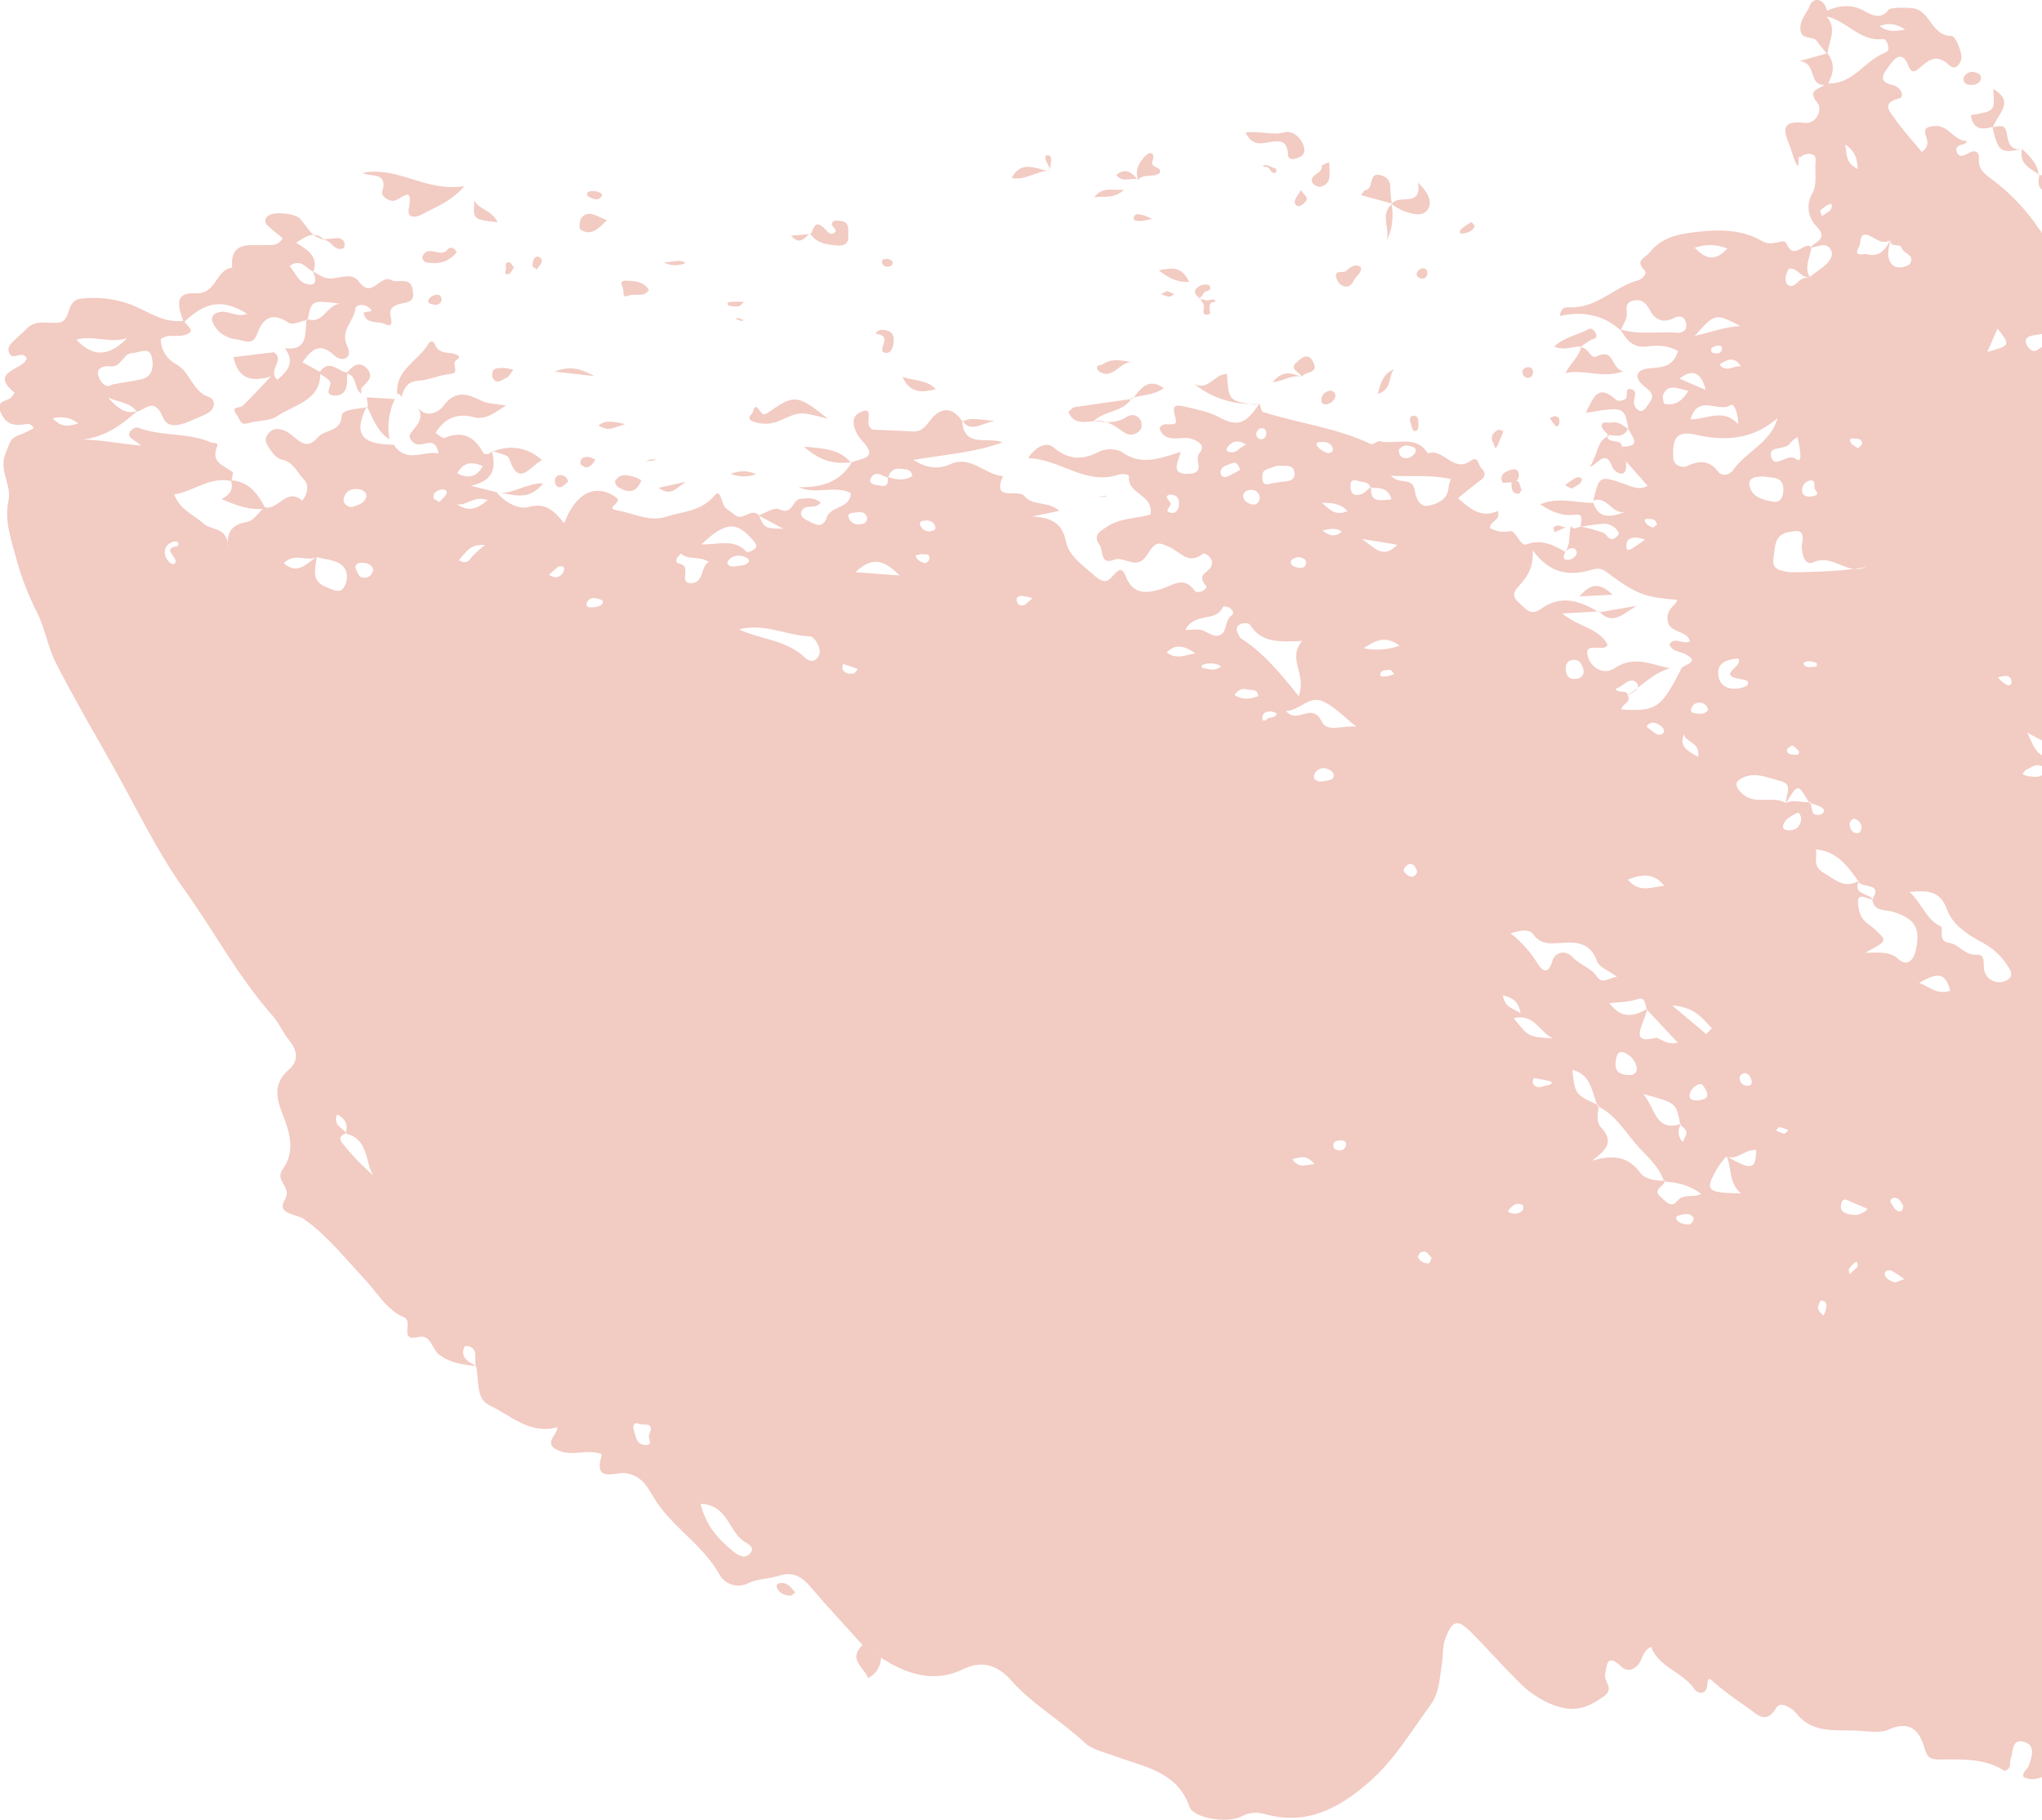 <svg width="735" height="655" viewBox="0 0 735 655" fill="none" xmlns="http://www.w3.org/2000/svg">
<g opacity="0.6" clip-path="url(#clip0_555_5765)">
<path fill-rule="evenodd" clip-rule="evenodd" d="M346.455 151.806C342.961 146.35 338.707 146.393 334.991 151.078C333.112 153.442 331.824 155.511 328.456 155.3C323.642 154.972 318.797 154.867 313.983 154.614C313.677 154.614 313.413 154.065 313.118 153.801C311.397 152.25 315.102 145.179 308.99 148.746C305.422 150.857 308.093 156.249 310.162 158.434C316.791 165.452 309.549 164.829 306.288 166.518L306.604 166.359C302.382 173.578 295.509 175.562 287.444 175.319C293.715 178.158 300.26 174.538 306.256 177.429C306.129 183.202 299.046 181.904 297.557 186.294C296.122 190.515 293.271 188.721 290.769 187.413C289.418 186.706 287.676 185.851 288.584 183.877C289.851 181.123 293.271 183.603 295.425 180.891C293.176 178.97 290.611 179.266 288.035 179.561C285.164 179.899 285.291 185.64 280.445 183.286C278.714 182.442 275.484 184.679 272.982 185.503C275.663 186.917 278.26 188.341 281.976 190.325C275.251 190.167 275.251 190.167 273.087 185.439C270.29 182.474 267.281 187.983 264.283 185.165C262.879 183.846 260.863 183.35 260.187 181.112C258.984 177.144 258.435 176.817 256.957 178.59C252.407 184.025 245.682 184.088 239.739 185.977C233.616 187.951 227.958 184.679 222.12 183.677C217.317 182.843 224.411 180.933 221.825 179.065C214.657 173.905 207.32 177.039 203.087 188.31C199.635 184.152 196.574 180.659 190.197 182.484C186.693 183.54 181.699 180.796 178.68 177.134L169.422 174.833C177.688 173.103 178.712 168.312 176.928 162.17L177.076 162.433C176.178 163.658 174.352 163.732 173.909 162.961C170.742 156.988 166.382 154.993 159.942 157.621C159.277 157.885 157.937 156.492 156.775 155.817C159.942 150.54 164.513 148.588 170.34 150.107C174.806 151.258 177.54 148.809 182.153 145.95C178.195 145.264 175.661 145.359 173.645 144.388C168.451 141.865 164.059 140.019 159.541 146.161C158.01 148.271 153.482 150.783 150.199 146.562C154.01 151.606 147.106 155.004 147.401 157.315C150.42 164.059 156.205 154.751 157.842 163.172C152.236 162.201 146.23 166.866 141.732 160.07C129.846 159.932 127.196 156.176 131.989 146.234L132.348 146.562C128.948 147.131 123.153 147.311 123.016 149.59C122.636 155.796 116.893 154.392 114.444 157.357C109.514 163.33 106.347 156.481 102.515 155.015C99.876 153.959 97.838 154.118 96.255 156.492C94.872 158.603 96.139 160.154 97.311 161.874C98.482 163.594 99.675 165.04 101.808 165.515C105.713 166.37 107.023 170.253 109.493 172.659C111.256 174.369 110.844 177.852 108.733 180.215C103.201 175.16 100.087 183.898 95.21 182.579C93.098 184.426 91.24 187.465 88.876 187.856C83.703 188.774 81.486 191.18 81.961 197.354C82.405 189.597 76.113 191.022 73.337 188.489C69.79 185.323 64.564 183.339 62.706 177.936C69.726 176.881 75.617 171.33 83.302 173.155C83.45 171.995 84.115 170.137 83.65 169.8C80.483 167.478 75.754 166.454 78.15 160.618C78.784 159.078 76.736 159.563 75.817 159.204C67.52 155.521 58.135 157.178 49.721 153.928C48.666 153.527 46.291 154.983 46.481 156.629C46.608 157.685 48.592 158.508 50.862 160.386C43.177 159.742 36.758 158.339 29.854 158.181C37.898 157.21 43.831 152.904 49.363 147.955C45.573 149.105 42.807 147.49 38.869 143.069C43.662 145.084 47.093 144.926 49.162 148.187C52.593 147.385 55.496 142.689 58.747 150.382C61.07 155.806 68.248 151.553 73.527 149.326C78.266 147.364 77.38 143.66 75.258 142.931C69.019 140.821 68.565 133.634 63.139 130.922C61.557 130.046 60.236 128.768 59.309 127.216C58.382 125.665 57.882 123.896 57.861 122.089C60.278 120.073 63.255 121.308 65.884 120.717C71.531 119.461 67.034 117.234 66.105 115.44C58.853 116.496 53.216 111.947 47.04 109.584C41.359 107.509 35.272 106.786 29.263 107.473C23.309 107.969 26.096 115.915 20.712 116.179C16.806 116.411 12.552 114.955 9.332 118.585C8.277 119.778 6.915 120.696 5.775 121.899C4.402 123.292 2.375 124.569 3.262 126.922C4.476 130.162 7.907 125.804 9.596 128.875C9.184 133.096 -4.539 133.412 5.236 141.317C4.952 141.889 4.597 142.425 4.181 142.91C2.745 144.662 -1.815 143.797 0.307 148.567C2.26 152.936 5.215 153.316 9.132 152.672C9.724 152.486 10.366 152.537 10.921 152.815C11.476 153.092 11.902 153.575 12.109 154.16C10.428 155.087 8.686 155.898 6.894 156.587C3.579 157.642 3.368 159.89 2.091 162.919C-0.675 169.451 4.328 174.316 3.051 180.215C1.478 187.423 4.107 194.452 5.986 201.501C7.795 208.068 10.271 214.433 13.376 220.497C16.247 226.248 17.218 232.949 20.153 238.669C26.487 251.069 33.538 263.131 40.39 275.278C48.888 290.337 56.309 306.177 66.338 320.15C77.073 335.114 85.688 351.566 98.007 365.433C100.393 368.114 101.818 371.649 104.109 374.456C107.212 378.255 107.54 381.928 103.813 385.125C97.944 390.159 99.696 396.069 101.934 401.599C104.594 408.194 106.072 414.896 101.808 420.753C98.641 425.111 105.249 427.084 102.568 431.686C99.401 437.163 106.547 436.73 109.44 438.777C117.885 444.74 124.219 452.918 131.228 460.348C135.757 465.171 139.135 471.45 145.353 474.067C149.111 475.65 143.168 482.953 150.632 481.201C155.192 480.145 155.403 485.612 158.158 487.638C162.381 490.741 166.804 491.079 171.428 491.733C168.947 490.076 165.495 489.01 167.11 484.821C167.206 484.686 167.333 484.575 167.48 484.498C167.626 484.421 167.789 484.38 167.955 484.377C172.758 485.148 170.319 489.263 171.354 491.764C172.547 496.64 171.122 503.373 176.178 505.779C183.821 509.388 190.673 516.416 200.617 513.662C200.743 516.522 194.684 519.815 201.767 522.326C205.642 523.698 208.914 522.432 212.44 522.622C214.066 522.696 216.863 522.938 216.578 523.846C213.411 533.808 221.55 529.777 224.886 530.178C230.302 530.779 232.782 534.557 234.862 538.219C241.09 549.184 252.65 555.484 258.868 566.502C259.349 567.414 260.007 568.222 260.803 568.88C261.598 569.537 262.516 570.03 263.504 570.33C264.491 570.63 265.529 570.732 266.556 570.629C267.583 570.526 268.579 570.221 269.488 569.731C272.655 568.232 276.486 568.243 279.917 567.24C284.995 565.742 287.951 566.639 291.889 571.303C297.79 578.279 304.187 585.022 310.32 591.892L316.981 596.546C326.229 602.54 336.173 605.875 346.635 600.768C354.098 597.095 359.63 599.923 363.979 604.809C371.833 613.621 382.126 619.383 390.624 627.372C393.157 629.757 397.581 630.643 401.18 631.994C411.325 635.836 423.697 637.355 428.131 650.262C429.482 654.209 441.453 656.52 446.879 653.723C450.099 652.056 452.569 652.161 455.895 653.048C470.22 656.847 481.452 651.116 492.209 641.893C501.71 633.788 507.749 623.362 514.895 613.632C518.147 609.21 518.189 603.712 519.033 598.541C519.487 595.765 519.118 592.979 520.089 590.172C522.665 583.07 524.512 582.395 529.727 587.65C535.364 593.338 540.653 599.375 546.343 604.999C548.855 607.632 551.739 609.883 554.904 611.679C563.835 616.439 569.683 616.228 577.516 610.339C581.085 607.648 577.295 605.253 577.728 602.688C578.372 598.836 578.551 595.069 583.46 599.733C585.73 601.844 587.872 601.116 589.72 599.037C591.314 597.232 591.061 594.256 594.291 592.705C597.025 600.092 605.565 601.622 609.904 607.923C610.896 609.368 614.243 610.666 614.559 606.055C614.781 602.752 616.259 604.999 617.336 605.854C621.058 608.935 624.934 611.827 628.948 614.518C632.115 616.492 635.483 621.367 639.505 614.434C640.729 612.323 644.857 614.434 646.704 616.777C652.785 624.449 661.853 622.306 669.591 622.94C672.504 623.182 676.98 623.71 679.345 622.644C687.389 619.024 690.862 622.528 692.794 629.398C693.765 632.86 695.19 633.313 698.737 633.261C706.644 633.155 714.794 632.891 721.529 637.376C724.2 636.5 723.165 634.506 723.693 633.155C724.749 630.464 723.904 625.367 728.844 627.003C732.824 628.322 731.294 632.364 730.27 635.445C729.805 636.838 727.926 637.556 728.274 639.413C732.571 642.357 736.804 637.144 741.744 639.73C744.827 641.344 746.59 636.047 747.762 633.398C749.355 629.411 752.167 626.028 755.795 623.731C760.651 620.502 762.72 622.222 765.961 627.741C767.017 621.41 763.502 616.703 766.563 612.503C769.73 612.133 771.567 614.803 774.048 616.006C776.961 617.431 779.927 619.32 782.187 614.898C784.71 609.938 786.251 617.357 788.658 615.51C791.065 613.663 790.505 610.054 793.366 608.714C794.865 608.018 795.9 608.63 797.472 609.337C806.319 613.357 810.204 611.5 814.268 602.129C816.305 597.412 823.769 595.871 824.244 599.691C825.5 609.073 829.966 602.087 831.37 601.232C836.352 598.193 836.89 592.789 837.218 587.344C837.798 577.572 837.946 577.371 848.007 578.996C851.955 579.64 855.818 578.712 859.851 579.63C864.496 580.685 867.547 576.116 866.185 571.367C863.335 561.278 866.185 557.563 876.309 558.175C879.877 558.397 883.561 558.291 886.971 559.157C889.884 559.968 892.936 560.153 895.926 559.698C898.916 559.243 901.775 558.16 904.315 556.518C908.452 553.842 913.405 552.72 918.292 553.352C926.336 554.408 931.435 550.978 934.222 543.612C927.772 539.391 928.416 534.114 928.458 527.265C928.532 515.762 937.748 509.747 940.883 500.418C941.939 497.252 943.628 494.297 938.011 493.854C937.251 493.801 937.135 490.34 938.254 488.356C944.017 478.469 946.82 467.137 946.33 455.704C953.635 455.198 953.635 455.198 960.539 461.171C964.002 458.955 964.065 454.238 967 451.673C973.175 446.397 973.239 446.46 970.494 440.666C973.439 438.851 976.385 438.26 980.206 440.993C976.174 446.344 974.516 452.19 979.478 458.733C981.684 456.749 979.066 451.219 984.45 451.715C989.654 452.19 988.503 446.502 990.879 444.054C993.423 441.426 990.784 436.667 993.845 433.87C990.91 436.065 987.511 428.52 984.65 434.366C982.634 438.471 981.146 437.595 979.245 433.881C977.525 430.504 975.952 427.253 975.751 422.272C979.72 425.016 982.687 427.749 987.891 425.903C990.615 424.932 995.45 428.562 993.549 434.028C999.662 425.691 999.187 423.739 990.287 421.206C987.669 420.457 982.898 421.702 982.729 419.096C982.455 413.239 975.551 410.569 977.05 403.878C978.105 399.003 977.662 393.325 972.743 389.769C972.231 389.436 971.747 389.062 971.296 388.65C965.501 388.471 962.851 384.27 960.571 379.912C957.763 374.635 961.468 374.139 965.353 374.002C962.914 369.834 961.046 365.095 955.778 362.974C955.335 364.705 955.071 365.454 954.944 366.235C954.786 367.29 955.504 368.652 954.184 369.486C954.121 358.932 954.121 358.932 962.798 357.244C963.988 357.124 965.14 356.765 966.187 356.189C968.731 354.458 971.993 353.276 973.577 356.051C975.16 358.827 976.997 362.278 974.052 366.098C970.357 370.879 973.693 378.076 979.467 378.762C989.717 380.039 989.802 380.06 986.698 388.872C985.643 391.837 984.091 394.602 982.761 397.462C989.834 395.942 986.719 401.187 986.012 403.245C983.901 409.408 987.944 407.297 990.657 407.202L990.393 407.361C994.996 403.751 999.577 400.681 1003.7 407.973C1007.45 402.285 1009.22 396.755 1008.85 390.033C1008.66 386.529 1008.04 383.268 1006.08 381.284C1002.91 378.118 1000.47 375.933 1002.32 370.52C1004.34 364.578 996.759 365.011 994.373 361.74L994.732 361.877C987.754 364.336 987.416 364.114 984.714 355.471V355.714C981.832 352.548 976.173 351.619 978.929 344.422C980.702 339.831 972.5 334.924 966.641 334.998C958.396 335.114 964.889 329.331 963.812 326.482C964.115 326.236 964.48 326.079 964.867 326.028C965.216 326.028 965.554 326.397 965.923 326.608H965.86C968.393 319.685 962.323 313.945 963.4 306.927C963.991 303.096 958.819 310.937 957.995 305.534C957.647 303.254 959.23 300.521 957.151 298.843C956.211 298.094 953.899 293.408 952.601 298.843C952.009 301.334 948.916 299.719 948.146 301.724C951.746 303.55 955.356 305.27 955.535 310.167C955.609 311.834 955.725 313.47 953.888 314.092C951.777 314.799 949.814 314.177 949.043 311.982C947.97 308.681 947.685 305.176 948.209 301.745C940.756 292.733 931.562 285.335 924.499 275.922C922.208 272.872 918.524 270.74 915.22 268.608C911.916 266.477 908.569 265.675 909.329 260.166C910.026 255.227 905.793 250.858 901.37 251.375C896.672 251.913 894.772 249.264 892.186 247.217C889.599 245.17 887.657 244.516 885.366 247.755C884.638 248.811 886.559 252.779 882.769 250.826C880.932 249.866 879.602 247.777 880.658 245.719C881.481 244.136 883.382 243.112 885.683 241.044C880.405 238.142 874.694 235.904 873.839 229.024C873.596 226.997 871.252 224.053 869.384 223.631C862.342 222.016 862.311 211.959 854.33 211.78C852.557 211.78 852.926 210.165 853.665 209.099C855.428 206.545 856.04 205.828 851.765 205.152C846.877 204.382 846.339 201.987 849.136 196.826C850.751 193.829 847.954 195.095 847.489 194.241C841.535 198.462 835.951 193.861 829.258 194.367C831.792 191.813 835.592 193.576 835.972 190.23C836.331 187.18 833.534 187.919 831.749 187.36C829.723 186.716 828.076 185.344 828.424 183.023C829.395 176.606 827.77 172.744 820.285 173.525C819.356 173.63 818.005 172.469 817.308 171.625C810.974 163.436 804.292 155.658 795.34 150.171C796.121 141.538 786.525 144.894 783.612 140.114C782.155 137.729 780.571 137.549 782.989 134.088C786.673 128.811 782.683 125.835 777.088 125.139C776.94 125.139 776.813 124.453 776.782 124.083C776.697 123.186 777.214 122.701 778.238 122.617H778.302C771.968 123.419 767.978 120.696 766.12 114.67L754.37 104.001C752.987 103.252 750.464 102.608 750.39 101.742C749.461 91.295 738.651 89.406 733.848 82.272C729.162 75.287 723.293 69.173 716.504 64.205C714.255 62.58 712.06 60.754 712.281 57.303C712.492 54.56 710.824 53.747 708.47 55.14C706.929 56.058 705.303 56.807 704.406 54.887C703.509 52.966 705.029 52.217 706.802 51.9C707.309 51.816 707.71 51.151 708.175 50.75C703.329 50.95 701.345 44.809 696.351 45.389C694.346 45.621 692.129 45.653 693.184 48.882C693.818 50.718 694.504 52.744 691.749 54.676C688.529 50.782 684.993 47.014 682.089 42.793C680.474 40.44 676.716 37.126 683.62 35.406C685.731 34.878 684.254 31.258 681.15 30.583C675.091 29.264 678.595 25.76 680.042 23.618C681.889 20.884 684.75 18.025 686.882 23.618C688.117 26.868 689.669 25.57 691.295 24.135C694.567 21.233 697.375 19.449 701.64 23.481C704.121 25.845 706.264 22.204 706 20.125C705.662 17.518 703.741 12.97 702.485 12.959C695.285 12.959 694.916 4.284 688.972 3.029C687.811 2.786 680.527 2.48 679.809 3.504C677.107 7.176 673.834 5.498 671.143 4C666.434 1.372 662.001 1.889 657.419 3.936C657.514 4.601 657.514 5.276 657.419 5.941C664.724 7.345 669.464 15.175 677.962 14.046C679.018 13.909 680.823 18.109 678.701 18.89C671.058 21.718 666.761 30.942 657.25 29.939C656.015 32.145 649.67 31.765 654.315 37.21C655.856 39.015 654.199 44.798 649.385 44.207C640.476 43.152 642.249 47.605 644.266 52.649C644.857 54.137 645.205 55.742 645.786 57.24C648.34 63.857 646.651 54.644 647.992 56.649C648.551 56.072 649.263 55.666 650.044 55.479C650.826 55.292 651.645 55.332 652.405 55.594C653.914 56.142 653.46 57.62 653.46 58.76C653.281 62.369 654.052 66.601 652.405 69.429C651.283 71.268 650.797 73.425 651.025 75.567C651.252 77.709 652.178 79.717 653.661 81.28C658.622 86.229 653.017 86.852 651.645 89.205C654.284 88.836 657.609 86.82 659.129 90.155C660.111 92.266 658.073 94.693 656.026 96.223C654.463 97.405 652.859 98.555 651.296 99.716C650.241 100.012 648.942 100.033 648.129 100.656C646.599 101.806 645.089 104.159 643.284 102.249C642.122 101.014 642.798 98.503 643.854 96.73C647.021 96.023 648.203 100.371 651.36 99.685C649.248 95.949 651.655 92.487 652.014 88.899C649.396 86.599 645.796 94.092 643.03 87.686C642.027 85.364 638.079 89.142 634.184 86.757C627.924 82.895 619.595 82.472 611.899 83.348C605.312 84.087 598.661 84.805 593.9 90.736C592.106 92.983 588.295 93.585 592.021 97.416C592.982 98.397 591.24 100.445 589.636 100.877C581.19 103.157 574.856 110.882 565.303 110.628C564.068 110.628 561.903 110.079 561.471 113.731C569.694 111.863 577.115 113.298 583.344 118.87C584.019 117.435 584.758 116.031 585.328 114.554C586.141 112.443 584.22 109.277 587.44 108.317C590.659 107.357 592.475 108.824 594.016 111.884C595.558 114.944 598.64 116.432 602.198 114.586C604.415 113.425 606.167 113.689 606.853 116.105C607.539 118.522 605.882 119.968 603.591 119.767C596.814 119.166 589.868 120.696 583.228 118.511C585.339 122.142 587.587 125.255 592.602 124.706C596.18 124.305 599.886 124.02 603.982 126.342C602.504 131.186 599.537 132.209 594.481 132.473C588.559 132.779 587.651 135.913 592.444 139.533C596.265 142.435 594.344 143.987 592.771 146.266C592.074 147.321 591.071 148.377 589.836 147.733C589.365 147.426 588.967 147.021 588.668 146.546C588.369 146.07 588.177 145.536 588.105 144.979C588.02 143.142 589.752 140.525 586.88 140.019C584.769 139.649 586.099 142.689 585.149 143.533C584.421 144.177 582.383 144.504 581.824 143.997C574.888 137.665 573.473 143.48 570.76 148.598C584.6 146.319 584.6 146.319 586.162 154.276L585.909 153.885C586.87 156.724 591.768 160.861 583.671 160.734L585.128 165.874L593.045 174.844C590.005 176.606 587.302 175.065 584.463 174.105C575.711 171.119 575.69 171.171 573.505 180.121C578.625 178.411 580.145 185.218 584.959 184.268C580.135 185.988 575.553 187.138 573.505 180.975C567.235 181.049 560.89 178.706 554.377 181.535C558.42 184.078 562.167 185.925 567.044 185.218C570.211 184.764 569.05 187.729 568.955 189.544C571.774 189.175 574.561 188.616 577.4 188.489C578.405 188.493 579.391 188.751 580.268 189.241C581.145 189.73 581.884 190.433 582.415 191.286C582.985 192.098 582.415 192.731 581.75 193.301C579.184 195.412 578.583 192.383 577.052 191.729C574.43 190.793 571.741 190.056 569.008 189.523C567.836 189.629 566.58 191.053 565.503 189.323V189.407C564.448 192.373 565.556 195.855 563.328 198.546C564.595 197.311 566.496 196.583 567.351 198.145C568.206 199.707 566.179 201.206 564.859 201.438C562.611 201.818 562.357 200.382 563.466 198.652C559.243 196.193 554.947 193.998 549.742 195.824C548.338 196.309 548.138 196.182 545.319 192.204C544.443 190.99 543.641 191.148 542.659 191.296C540.463 191.623 538.222 191.172 536.325 190.019C536.325 187.096 540.273 187.74 539.133 183.877C533.221 186.674 529.062 183.096 524.787 179.287C527.616 177.018 530.297 174.749 533.116 172.67C534.963 171.298 534.551 169.747 533.316 168.649C532.081 167.552 532.134 163.816 529.315 165.853C523.098 170.359 519.561 161.146 513.966 163.183C509.638 156.313 502.523 160.154 496.759 158.814C495.777 158.582 494.204 160.175 493.434 159.816C481.072 153.949 467.475 152.366 454.617 148.292C453.921 148.081 453.741 146.182 453.329 145.126V145.211C448.674 152.281 445.686 153.917 438.973 150.245C435.056 148.134 431.203 147.501 427.149 146.498C422.283 145.285 421.871 146.013 423.212 150.857C424.267 154.614 418.271 150.857 417.363 154.329C419.728 159.922 424.954 156.788 428.796 157.917C431.235 158.624 434.075 160.471 431.815 162.961C429.556 165.452 434.106 170.074 428.353 170.507C421.132 171.045 423.792 166.739 425.038 162.623C417.648 164.871 410.945 167.773 403.925 162.782C402.035 161.431 397.961 161.378 395.818 162.497C389.674 165.663 384.733 165.663 379.191 161.009C376.774 158.983 372.942 160.471 370.06 164.903C381.609 165.198 390.507 174.654 402.299 170.939C404.136 170.359 406.427 170.602 406.342 171.509C405.72 177.957 415.506 177.999 414.08 185.228C408.992 186.642 403.123 186.421 398.393 189.608C396.208 191.085 393.115 192.447 395.796 196.161C397.317 198.272 395.796 203.464 401.022 201.438C404.854 199.981 409.161 205.659 412.845 199.749C416.118 194.536 417.068 195.148 421.143 196.984C424.732 198.62 427.899 203.496 433.019 199.253C433.642 198.747 437.642 201.195 435.827 204.139C434.539 206.25 430.696 206.809 434.022 210.725C435.151 212.075 431.023 214.038 429.978 212.592C426.125 207.221 422.367 210.535 418.366 211.864C412.866 213.679 407.651 214.207 405.128 207.2C404.727 206.145 403.798 204.593 402.626 205.321C399.987 206.947 398.974 211.653 394.181 207.369C389.959 203.548 384.754 200.361 383.625 194.705C382.305 188.172 378.346 186.262 371.442 185.893L381.281 183.877C377.196 180.184 371.622 182.221 368.782 178.601C366.523 175.72 356.748 180.933 361.023 171.34C354.478 170.96 349.506 163.721 342.085 167.045C337.862 168.945 333.83 168.691 328.731 165.525C340.216 163.584 350.699 162.919 360.918 159.194C355.397 157.083 346.867 161.441 346.318 151.3L346.455 151.806ZM651.254 288.997C652.357 289.233 653.438 289.565 654.484 289.989C655.719 290.58 657.567 291.319 655.762 292.986C655.213 293.493 653.048 293.324 652.721 292.807C652.003 291.625 651.972 290.021 651.666 288.585C648.731 289.124 645.68 287.53 642.798 289.029C637.942 286.126 631.651 289.999 627.048 285.588C625.433 284.037 623.986 282.053 625.992 280.671C630.817 277.272 636 279.847 640.877 281.093C645.754 282.338 642.524 286.369 642.84 289.071C647.147 281.926 647.147 281.926 651.254 288.997ZM319.779 171.952C319.826 171.46 319.974 170.982 320.212 170.549C320.45 170.115 320.774 169.735 321.165 169.431C321.555 169.127 322.003 168.905 322.482 168.78C322.96 168.654 323.459 168.628 323.949 168.702C325.458 168.945 327.939 168.512 328.425 171.277C325.437 173.25 322.46 172.607 319.483 171.625C320.201 175.973 317.372 174.865 315.039 174.485C313.74 174.274 312.632 173.43 313.455 172.037C314.849 169.631 316.77 170.654 318.597 171.583C318.977 171.737 319.368 171.86 319.768 171.952H319.779ZM493.518 175.213C492.304 176.131 491.228 177.451 489.866 177.904C487.839 178.569 486.203 178.105 486.108 175.256C486.002 171.847 487.86 172.902 489.686 173.293C491.164 173.63 492.853 173.557 493.223 175.54C496.39 175.625 499.694 175.351 500.855 179.762C497.255 179.867 493.033 181.535 493.508 175.213H493.518ZM753.853 264.999C751.741 264.556 748.575 266.202 747.973 262.815C747.466 259.849 750.654 260.873 752.196 260.05C753.737 259.227 755.12 257.105 757.421 258.72C758.033 262.076 754.191 262.815 753.494 265.379C755.204 265.696 758.297 264.566 757.516 267.827C757.062 269.748 753.98 270.772 752.438 269.569C750.053 267.754 754.877 267.099 753.842 264.999H753.853ZM954.005 349.962C952.801 352.252 951.893 354.87 948.41 354.236C948.41 357.254 949.465 360.452 946.488 363.228C944.725 359.238 941.39 356.273 940.883 351.851C937.98 347.831 934.549 350.701 931.192 350.901C929.693 350.986 927.761 349.909 927.867 348.094C927.962 346.564 929.746 344.717 931.034 345.234C935.615 347.039 941.411 344.96 945.053 349.603H945.697L945.823 350.226C948.695 349.962 951.577 349.107 954.427 350.342C952.843 348.527 951.133 346.807 949.729 344.855C949.557 344.604 949.446 344.317 949.407 344.015C949.368 343.714 949.402 343.407 949.505 343.122C949.608 342.836 949.778 342.579 950.001 342.372C950.224 342.165 950.492 342.014 950.785 341.931C953.635 341.267 956.549 341.594 957.815 344.717C959.177 348.084 957.868 350.057 953.973 349.962H954.005ZM680.443 86.462C680.369 89.438 683.884 87.232 684.518 89.29C685.151 91.348 689.331 91.601 687.537 94.809C687.083 95.601 685.584 96.054 684.507 96.202C681.498 96.603 679.978 94.661 679.672 92.097C679.45 90.24 680.116 88.266 680.39 86.409C678.648 89.912 676.347 92.741 671.945 91.464C670.826 91.158 666.878 92.836 669.126 88.752C670.034 87.084 669.126 83.169 672.831 84.784C675.344 85.892 677.392 88.182 680.432 86.462H680.443ZM935.668 339.736H932.374C926.104 340.243 923.18 335.663 919.833 331.61C917.722 329.088 918.841 327.474 920.889 325.648C923.845 322.978 925.703 323.537 927.223 327.104C927.624 328.044 928.87 328.634 929.735 329.373L932.723 327.695C935.742 328.36 938.983 327.822 941.78 329.553C943.353 330.523 943.997 333.088 942.994 333.257C931.868 335.082 944.535 338.628 942.266 341.034C939.753 342.216 937.906 339.895 935.657 339.694L935.668 339.736ZM592.739 363.323L603.876 375.216C600.044 376.408 596.909 373.274 596.064 373.485C588.59 375.459 589.73 371.902 591.504 367.417C592.084 365.971 592.56 364.473 593.014 363.048C588.284 365.697 583.745 367.037 579.29 361.043C583.323 360.61 586.384 360.631 589.414 359.608C592.443 358.584 592.042 361.655 592.739 363.323ZM621.442 416.194C625.274 417.85 628.283 413.376 632.168 413.904C631.914 417.555 632.073 420.816 627.702 419.307C625.513 418.387 623.395 417.304 621.368 416.067C623.575 420.288 621.97 425.565 626.647 429.501C613.979 429.343 613.388 428.509 618.497 419.855C619.373 418.554 620.359 417.329 621.442 416.194ZM113.99 200.53C116.724 201.237 119.764 201.427 122.129 202.767C125.528 204.699 125.38 208.572 123.829 211.337C122.393 213.869 119.606 212.139 117.347 211.273C111.678 209.047 113.641 204.488 113.969 200.488C110.443 202.599 107.308 207.158 102.135 202.736C105.935 198.694 110.379 202.261 113.979 200.53H113.99ZM124.388 407.962C132.685 409.893 131.281 417.829 134.343 423.043C130.224 419.482 126.455 415.535 123.089 411.255C121.812 409.661 122.72 408.342 124.715 407.931C123.364 405.894 119.722 405.039 121.348 401.071C124.43 402.665 125.422 404.839 124.377 407.962H124.388ZM605.185 404.48C595.684 407.487 596.128 399.203 591.462 393.758C603.422 396.924 603.422 396.924 604.773 404.817C606.061 406.041 607.941 406.928 606.463 409.345C606.051 410.031 605.871 411.202 605.544 410.843C604.881 410.142 604.435 409.263 604.259 408.314C604.083 407.365 604.184 406.385 604.552 405.493C604.73 405.136 604.942 404.796 605.185 404.48ZM873.321 273.167C867.663 273.494 865.161 268.566 861.456 265.78C860.263 264.883 861.16 262.403 862.828 261.865C865.995 260.81 867.927 263.015 869.975 265.157C872.286 267.574 877.164 268.724 873.078 273.431C875.264 273.283 878.05 271.658 878.779 275.299C878.725 275.862 878.525 276.401 878.199 276.864C877.874 277.326 877.433 277.696 876.921 277.937C873.247 278.454 873.553 275.552 873.29 273.22L873.321 273.167ZM669.147 316.952C663.943 320.118 660.512 316.519 656.385 314.124C652.077 311.633 654.273 308.362 653.597 305.681C661.293 306.42 665.083 311.813 668.915 317.163C669.876 319.896 677.909 317.269 673.908 323.759C674.626 328.276 678.564 327.273 681.425 328.17C689.31 330.671 691.242 333.964 689.68 341.573C688.888 345.467 686.639 348.147 683.272 345.161C679.904 342.174 676.262 342.944 671.322 342.902C679.503 338.565 679.334 338.681 674.837 334.46C672.726 332.486 670.044 331.727 669.158 327.59C667.585 320.319 671.09 323.157 674.077 323.833C672.8 321.321 666.698 322.165 669.115 317.005L669.147 316.952ZM585.55 250.468C590.617 247.027 594.871 242.331 600.994 240.537C594.439 239.165 588.105 235.809 581.222 240.453C576.788 243.439 572.439 239.724 571.52 236.326C569.905 230.364 577.422 235.187 578.635 232.021C575.342 225.868 568.016 225.625 562.326 220.792L575.754 220.032L575.49 220.328C568.765 216.265 561.851 213.88 554.683 219.135C550.714 222.037 548.908 218.755 546.586 216.771C543.166 213.869 546.079 211.78 547.705 209.764C549.985 206.925 552.022 204.034 551.674 198.05C558.451 207.253 565.704 207.158 573.157 204.994C576.661 203.939 577.865 205.68 580.546 207.58C590.047 214.439 593.214 214.967 603.771 215.885C602.894 218.143 600.319 218.861 600.182 222.217C599.939 228.274 607.349 226.438 608.289 230.807C605.565 232.179 603.095 228.908 600.899 231.862C601.807 234.511 604.446 234.363 606.505 235.387C612.036 238.142 606.927 238.922 605.344 240.326C597.954 254.931 596.275 256.082 583.618 255.354C583.618 253.38 587.06 253.074 586.025 250.478C585.561 247.734 582.32 249.971 581.496 247.871C584.146 247.291 586.68 243.112 589.171 245.835C590.828 247.766 587.44 249.423 585.55 250.541V250.468ZM759.363 389.705C756.956 392.871 754.307 394.982 750.243 392.154C746.178 389.325 746.368 385.558 748.437 381.6C746.506 381.527 744.426 382.656 742.621 380.988C753.251 376.292 753.177 376.398 768.263 386.265C772.485 389.019 772.39 392.396 771.82 396.818C766.12 396.206 761.844 394.57 759.363 389.705ZM575.099 398.148C581.074 400.965 584.399 406.453 588.432 411.265C592.19 415.761 597.088 419.37 598.989 425.259C603.813 425.491 608.321 426.599 612.322 429.702C609.461 431.316 606.061 429.301 603.528 432.445C601.48 434.989 599.168 432.002 597.658 430.683C594.565 427.981 599.094 426.979 599.379 424.932C596.022 425.122 591.99 424.33 590.427 422.135C585.793 415.708 579.871 415.803 573.062 417.713C577.611 414.252 581.359 411.276 576.387 405.883C574.17 403.477 575.226 400.607 575.469 397.81C567.023 394.053 566.844 393.863 565.968 385.03C572.819 386.74 572.946 393.146 575.099 398.148ZM870.682 392.576C865.309 393.061 867.515 385.273 862.638 385.189C862.342 385.189 853.137 375.691 852.894 375.332C851.67 373.58 848.387 371.934 851.934 369.718C854.816 367.903 857.708 366.657 859.323 371.976C859.893 373.907 863.936 376.282 866.058 375.986C873.004 375.036 871.727 379.68 871.674 383.279C871.458 386.47 871.028 389.643 870.386 392.776C873.142 393.093 876.837 392.903 875.665 397.156C874.715 400.712 870.893 398.887 869.574 398.042C866.607 396.185 868.75 394.138 870.64 392.565L870.682 392.576ZM639.863 150.487C637.171 159.574 628.441 162.518 623.722 169.293C622.667 170.865 619.911 171.699 618.444 169.768C615.024 165.325 611.382 165.758 606.895 167.879C606.156 168.217 602.388 168.174 602.24 164.512C601.955 157.368 603.697 154.941 610.432 156.471C621.136 158.898 630.943 158.149 639.821 150.477L639.863 150.487ZM672.135 203.759C669.601 205.448 645.68 206.261 643.706 205.87C640.824 205.364 637.71 205.068 638.333 200.984C638.934 197.122 638.512 192.299 643.928 191.486C646.229 191.127 649.744 189.945 648.668 195.359C648.193 197.723 649.079 204.013 652.721 202.356C659.921 199.053 665.326 207.78 672.114 203.749L672.135 203.759ZM687.357 321.036C694.504 320.287 698.473 320.899 700.848 327.431C702.706 332.56 707.805 336.169 712.978 338.913C717.341 341.109 720.961 344.541 723.387 348.78C724.358 350.543 723.978 351.946 722.331 352.812C721.453 353.303 720.458 353.548 719.452 353.519C718.446 353.49 717.467 353.188 716.618 352.647C715.77 352.105 715.084 351.344 714.635 350.444C714.185 349.543 713.988 348.538 714.065 347.535C714.065 344.96 713.738 343.409 711.468 343.599C707.246 343.937 705.135 339.895 701.725 339.378C696.985 338.713 699.877 334.006 698.558 333.394C693.28 331.019 692.097 325.5 687.315 321.026L687.357 321.036ZM467.486 250.594C460.54 241.877 454.459 234.648 446.425 229.583C446.13 229.393 446.098 228.855 445.866 228.528C444.81 226.955 444.81 225.362 446.552 224.591C447.471 224.159 449.519 224.222 449.878 224.792C454.026 231.535 460.719 231.039 468.774 230.659C463.094 237.118 470.484 242.289 467.444 250.584L467.486 250.594ZM543.725 335.884C547.43 334.829 550.386 334.259 551.833 336.222C554.461 339.8 557.512 339.684 561.333 339.388C566.865 338.966 572.397 338.86 574.835 345.952C575.543 348.063 578.857 349.192 582.003 351.535C578.836 352.031 576.788 354.405 574.751 351.429C572.639 348.263 568.765 347.366 566.306 344.717C563.139 341.245 559.507 343.261 558.842 345.678C557.343 351.07 555.084 349.498 553.405 346.733C550.839 342.566 547.546 338.891 543.683 335.884H543.725ZM40.326 138.404C38.511 139.871 36.378 138.024 35.534 135.734C34.225 132.135 37.645 131.629 39.756 131.84C43.873 132.241 44.19 127.154 47.6 127.059C50.123 126.986 53.818 124.527 54.673 128.642C55.253 131.439 55.243 135.47 50.904 136.494C47.779 137.201 44.623 137.623 40.284 138.393L40.326 138.404ZM903.734 311.475C899.227 309.449 895.944 306.336 895.437 301.133C895.004 296.701 899.311 293.366 902.299 296.215C905.719 299.497 911.388 301.091 912.855 306.768C907.788 308.51 907.313 299.751 901.518 303.845C904.199 305.734 906.163 308.193 903.692 311.443L903.734 311.475ZM500.665 171.235C508.751 171.594 515.444 170.834 522.211 172.438C521.852 173.277 521.593 174.155 521.44 175.055C521.25 179.582 517.862 181.186 514.389 181.967C510.409 182.843 509.554 178.274 509.226 176.48C508.245 171.361 503.948 174.717 500.623 171.203L500.665 171.235ZM252.228 541.206C262.13 541.712 262.203 551.178 267.809 554.735C269.614 555.885 271.831 556.962 270.037 559.041C268.242 561.119 266.046 560.096 263.871 558.312C258.414 553.859 253.948 548.952 252.185 541.174L252.228 541.206ZM266.025 226.512C275.104 224.138 283.084 228.718 291.572 229.045C292.469 229.045 293.609 230.427 294.137 231.44C295.055 233.192 295.699 235.25 294.042 236.97C292.68 238.395 291.002 237.92 289.819 236.749C283.063 230.216 273.752 230.216 265.983 226.48L266.025 226.512ZM834.294 353.571C826.165 351.313 823.019 345.013 818.459 338.597C828.551 338.945 835.107 341.594 834.252 353.54L834.294 353.571ZM833.449 233.72C838.062 236.326 844.892 234.859 846.867 241.592C847.764 244.642 846.719 246.373 843.478 245.582C837.703 244.136 833.724 240.769 833.407 233.688L833.449 233.72ZM252.418 195.95C261.158 187.687 265.181 187.508 271.082 194.473C271.937 195.528 272.781 196.362 271.799 197.375C271.06 198.145 269.012 198.99 268.801 198.736C264.357 193.597 258.297 196.182 252.375 195.918L252.418 195.95ZM488.272 261.59C483.764 260.81 477.715 263.891 475.762 259.733C472.236 252.346 466.852 260.968 462.873 255.85C467.919 255.85 471.212 249.95 476.459 252.536C480.787 254.625 484.324 258.477 488.229 261.559L488.272 261.59ZM921.522 320.477C919.844 317.891 914.492 317.11 915.632 315.981C920.403 311.232 919.305 306.167 918.651 300.7C918.292 297.777 921.279 298.073 922.874 298.052C925.481 298.052 926.42 299.803 924.847 302.03C920.973 307.454 921.712 313.723 921.48 320.445L921.522 320.477ZM634.849 171.509C638.016 172.037 642.365 171.33 641.89 176.933C641.721 178.991 640.835 180.986 638.216 180.553C634.606 179.952 630.658 178.96 629.771 175.002C629.032 171.879 631.999 171.425 634.849 171.509ZM426.643 226.723C430.095 220.075 437.78 224.211 440.24 218.344C440.313 218.154 441.812 218.344 442.435 218.681C443.491 219.283 444.546 220.644 443.311 221.489C440.788 223.262 441.759 226.976 439.553 228.348C437.347 229.72 435.077 227.747 432.839 226.881C431.224 226.269 429.176 226.744 426.643 226.723ZM255.131 202.198C251.964 204.192 253.589 209.585 248.892 209.891C243.994 210.144 249.071 203.865 244.901 202.979C242.611 202.493 243.107 201.058 245.165 199.179C247.509 201.744 251.372 199.886 255.131 202.198ZM45.784 121.656C40.01 127.661 34.014 129.328 27.458 122.226C33.929 120.517 39.777 123.767 45.784 121.656ZM625.654 152.682C620.302 146.794 614.433 150.899 608.521 150.941C611.118 141.538 618.529 148.704 622.941 145.791C624.187 144.947 625.665 148.831 625.665 152.672L625.654 152.682ZM625.654 237.002C627.892 239.946 617.209 242.912 626.763 244.484C627.818 244.663 629.508 244.674 629.191 246.267C629.064 246.89 627.459 247.418 626.446 247.639C622.35 248.494 618.898 247.08 618.486 242.859C618.011 238.395 621.738 237.308 625.665 236.991L625.654 237.002ZM544.844 366.415C552.466 364.8 553.775 371.216 558.937 373.717C550.217 373.211 550.207 373.221 544.802 366.404L544.844 366.415ZM646.989 157.315C648.868 165.209 647.939 166.359 646.63 165.304C643.347 162.634 638.755 169.272 637.478 164.333C636.422 160.112 642.756 162.222 644.403 159.479C644.878 158.592 645.986 158.086 646.947 157.305L646.989 157.315ZM626.488 117.351C621.21 117.551 616.343 119.461 610.02 120.875C617.357 112.665 617.357 112.665 626.446 117.34L626.488 117.351ZM729.752 263.659C734.471 266.582 738.25 267.289 741.006 271.204C734.028 274.402 732.465 269.906 729.71 263.648L729.752 263.659ZM842.38 263.859C843.995 263.794 845.612 263.815 847.225 263.923C852.757 264.535 853.559 265.822 847.743 267.996C847.405 268.123 847.31 269.252 847.32 269.917C847.32 270.972 851.163 270.772 848.439 272.851C848.069 272.973 847.674 272.998 847.292 272.924C846.909 272.85 846.552 272.68 846.254 272.429C844.175 269.989 842.818 267.018 842.338 263.849L842.38 263.859ZM459.79 167.657C463.042 167.657 465.923 167.098 465.976 170.549C465.976 173.198 463.527 173.145 461.564 173.409C459.969 173.539 458.387 173.801 456.834 174.19C456.573 174.312 456.285 174.367 455.997 174.349C455.71 174.331 455.431 174.24 455.188 174.085C454.944 173.93 454.744 173.716 454.605 173.464C454.467 173.211 454.395 172.927 454.396 172.638C454.258 171.583 454.396 169.778 455.124 169.356C456.588 168.597 458.142 168.023 459.748 167.647L459.79 167.657ZM589.255 384.861C588.569 387.183 587.018 386.972 585.413 386.835C581.76 386.508 581.074 384.439 581.686 381.178C582.045 379.289 582.742 378.086 584.663 378.857C585.898 379.343 586.976 380.159 587.778 381.216C588.581 382.274 589.077 383.531 589.213 384.851L589.255 384.861ZM599.094 318.82C594.935 319.021 590.142 321.733 585.92 316.562C591.198 314.504 595.368 314.198 599.052 318.809L599.094 318.82ZM771.102 306.262L773.055 304.51C776.423 308.003 783.274 308.161 783.242 317.501L771.102 306.262ZM126.637 182.506C124.673 182.337 123.406 181.06 123.702 179.519C124.198 176.997 126.067 175.741 128.832 176.036C130.616 176.237 132.2 177.261 131.841 178.801C131.218 181.26 128.684 181.872 126.594 182.495L126.637 182.506ZM490.837 233.298C494.542 230.944 498.427 228.296 503.747 232.39C499.596 233.897 495.104 234.208 490.784 233.287L490.837 233.298ZM323.843 207.136L307.903 205.944C313.445 200.805 317.488 200.72 323.843 207.136ZM64.153 196.467C58.294 197.406 63.097 199.908 63.213 201.839C63.266 203.453 61.883 203.168 61.007 202.356C58.283 199.834 58.895 196.108 62.284 194.969C62.886 194.821 64.617 194.473 64.131 196.478L64.153 196.467ZM672.293 435.147C669.411 437.817 667.427 437.342 665.495 436.983C663.774 436.646 662.328 435.696 662.623 433.817C663.193 430.103 665.452 432.382 667.025 432.868C668.812 433.542 670.563 434.306 672.272 435.158L672.293 435.147ZM503.009 196.066C497.868 201.132 495.376 197.723 490.203 193.956L503.009 196.066ZM886.211 399.14C885.725 404.553 885.419 407.92 885.039 412.141C879.528 407.593 880.162 404.184 886.179 399.15L886.211 399.14ZM884.004 284.923C884.933 288.638 890.338 289.071 889.409 294.105C889.21 294.424 888.934 294.689 888.605 294.873C888.277 295.058 887.907 295.156 887.53 295.16C883.413 293.672 881.703 290.559 882.094 286.274C882.072 286.074 882.664 285.863 883.973 284.934L884.004 284.923ZM613.936 140.346L604.51 136.262C609.471 132.325 612.575 134.457 613.905 140.325L613.936 140.346ZM872.688 249.507C874.324 250.415 877.502 250.383 877.776 253.95C877.892 255.575 876.435 255.364 875.242 255.417C872.286 255.522 869.669 255.079 869.352 251.502C869.257 250.109 870.703 249.782 872.688 249.507ZM718.995 118.226C723.714 124.316 723.714 124.316 715.311 126.669L718.995 118.226ZM740.372 119.546C738.345 123.767 735.432 124.411 733.31 125.951C731.874 127.007 730.354 125.719 729.531 124.21C728.475 122.258 729.615 121.16 731.304 120.812C733.901 120.263 736.508 120.052 740.404 119.546H740.372ZM569.905 240.738C570.306 242.996 569.335 244.009 567.467 244.304C564.933 244.706 563.772 243.439 563.571 241.044C563.413 239.218 564.12 237.814 565.968 237.519C568.586 237.097 569.304 239.102 569.937 240.738H569.905ZM610.02 89.163C613.826 87.804 618.002 87.906 621.738 89.448C617.462 94.155 613.947 93.384 610.041 89.163H610.02ZM616.175 370.066L614.148 372.177C610.717 369.306 607.296 366.415 601.849 361.845C610.316 362.499 612.902 366.773 616.164 370.066H616.175ZM430.369 235.144C426.949 235.683 423.476 237.529 419.96 234.849C423.391 231.145 426.896 232.918 430.369 235.144ZM762.393 161.558C760.461 162.412 759.68 161.558 758.73 160.84C755.658 158.645 755.078 156.07 757.748 156.165C761.475 156.313 761.633 159.078 762.372 161.558H762.393ZM867.167 244.241C867.631 245.898 866.385 246.352 865.277 246.531C862.585 246.985 860.769 245.697 859.893 243.217C859.471 242.046 859.777 240.769 861.361 240.991C863.641 241.318 866.037 241.687 867.146 244.241H867.167ZM782.799 441.236C787.359 438.587 790.379 437.785 796.237 441.015C790.727 439.822 788.69 443.611 782.778 441.236H782.799ZM701.957 356.632C696.932 358.109 694.419 355.049 690.788 353.74C695.707 351.081 700.099 348.495 701.936 356.632H701.957ZM651.592 178.749C649.723 178.749 648.425 178.041 648.657 176.1C648.701 175.323 649.01 174.585 649.533 174.009C650.055 173.433 650.76 173.053 651.528 172.934C654.115 172.712 652.521 175.224 653.407 176.321C655.287 178.643 652.785 178.379 651.571 178.749H651.592ZM804.313 337.246C804.577 339.072 804.313 340.486 802.149 340.412C799.985 340.338 799.837 338.649 799.447 337.119C798.919 335.009 800.016 334.354 801.832 334.27C804.07 334.154 804.334 335.621 804.292 337.246H804.313ZM607.719 140.652C605.28 144.873 602.504 145.928 599.178 145.38C598.809 145.38 598.271 142.973 598.661 142.045C600.466 137.866 603.75 139.903 607.719 140.652ZM134.343 205.026C134.265 205.85 133.873 206.614 133.249 207.158C132.624 207.702 131.814 207.985 130.986 207.949C129.107 207.949 128.716 206.028 128.114 204.783C127.513 203.538 128.716 202.525 129.888 202.546C131.757 202.514 133.731 202.831 134.343 205.026ZM174.553 196.151C172.6 197.839 171.386 198.768 170.33 199.876C169.084 201.174 168.377 203.443 165.126 201.638C167.511 199.306 168.567 195.771 174.553 196.119V196.151ZM312.041 186.02C312.121 186.301 312.139 186.597 312.091 186.887C312.043 187.176 311.932 187.451 311.766 187.692C311.599 187.933 311.382 188.134 311.128 188.281C310.874 188.428 310.591 188.517 310.299 188.542C308.272 189.08 306.499 188.542 305.549 186.558C304.725 184.817 306.256 184.637 307.259 184.542C309.022 184.363 311.08 183.698 312.041 186.03V186.02ZM233.817 516.047C232.687 517.219 235.78 520.522 231.853 520.015C228.792 519.635 228.803 516.606 228.064 514.443C227.684 513.314 228.222 511.647 229.763 512.396C231.304 513.145 235.675 511.435 233.817 516.015V516.047ZM175.513 179.994C171.153 183.835 167.934 183.909 164.418 181.44C167.902 182.273 170.372 178.231 175.513 179.962V179.994ZM421.122 178.02C423.845 178.02 424.426 179.656 424.415 181.26C424.405 182.864 423.55 184.912 421.67 184.595C418.398 184.046 421.67 182.316 421.364 181.176C421.058 180.036 418.546 178.717 421.122 177.989V178.02ZM453.425 179.487C453.118 180.775 452.369 181.735 450.997 181.598C449.339 181.376 447.682 180.374 447.502 178.844C447.302 177.039 448.98 176.131 450.669 176.311C451.061 176.325 451.445 176.419 451.799 176.587C452.153 176.755 452.468 176.994 452.726 177.288C452.984 177.583 453.18 177.927 453.3 178.3C453.42 178.672 453.462 179.066 453.425 179.456V179.487ZM935.341 369.443C937.579 369.443 939.173 364.948 942.097 369.158C939.785 369.834 937.906 371.396 935.341 369.412V369.443ZM164.577 170.391C166.688 166.37 169.686 166.022 173.803 167.731C171.459 171.868 168.567 172.311 164.577 170.359V170.391ZM446.436 169.061C445.032 169.81 443.47 170.781 441.791 171.499C441.538 171.646 441.251 171.723 440.958 171.724C440.666 171.724 440.378 171.647 440.125 171.5C439.872 171.353 439.662 171.142 439.517 170.887C439.372 170.633 439.297 170.345 439.3 170.053C439.416 167.604 441.865 167.425 443.522 166.707C444.62 166.19 445.708 166.929 446.394 169.029L446.436 169.061ZM611.276 272.481C607.613 270.307 604.298 268.851 606.082 264.282C606.853 267.374 612.047 266.983 611.234 272.46L611.276 272.481ZM611.276 396.111C609.883 395.921 607.782 396.206 608.194 393.895C608.399 392.937 608.889 392.063 609.599 391.387C610.309 390.711 611.206 390.265 612.174 390.106C612.649 390.011 613.683 391.573 614.137 392.523C615.457 395.372 613.303 395.699 611.245 396.037L611.276 396.111ZM540.97 358.225C544.717 359.165 546.755 360.684 547.304 364.779C544.886 362.753 541.698 362.953 540.938 358.204L540.97 358.225ZM626.721 131.988C624.208 131.08 621.622 134.594 618.898 131.165C621.664 129.392 624.219 128.062 626.721 131.988ZM664.091 52.006C667.173 53.895 668.567 56.459 668.672 60.807C663.816 58.506 664.924 54.654 664.091 52.006ZM777.5 153.537C776.666 151.237 775.325 148.493 777.879 147.269C779.442 146.519 782.356 147.195 783.496 150.319L777.5 153.537ZM28.165 152.345C24.164 153.769 21.62 153.516 18.981 150.519C22.686 149.822 25.209 150.15 28.165 152.345ZM841.124 320.055C841.912 320.032 842.687 320.258 843.34 320.699C843.994 321.14 844.492 321.774 844.766 322.514C845.241 323.643 844.037 324.688 842.897 324.92C841.029 325.321 840.1 323.917 839.551 322.461C839.076 321.173 839.804 320.34 841.124 320.055ZM896.144 314.314C893.305 315.264 892.893 313.85 892.07 313.121C890.507 311.728 889.23 309.417 892.006 308.985C895.194 308.446 895.384 311.939 896.144 314.314ZM558.61 389.526C558.335 390.433 557.649 390.455 556.784 390.634C554.904 391.024 553.004 392.175 551.695 389.811C551.463 389.389 552.054 387.996 552.118 388.006C553.986 388.281 555.833 388.661 557.67 389.062C558 389.18 558.315 389.336 558.61 389.526ZM648.34 294.432C648.161 297.239 646.725 298.896 643.854 298.843C642.798 298.843 641.257 298.463 641.911 296.732C642.661 294.759 644.498 293.83 646.218 292.87C647.939 291.91 647.95 293.471 648.351 294.432H648.34ZM475.899 281.251C474.126 281.325 472.458 280.713 473.081 278.75C473.368 277.984 473.913 277.343 474.622 276.935C475.33 276.526 476.159 276.377 476.965 276.513C478.528 276.798 480.365 277.832 480.038 279.446C479.71 281.061 477.441 280.892 475.91 281.251H475.899ZM727.979 278.602C728.718 277.673 728.897 277.23 729.214 277.093C731.009 276.28 732.75 274.719 734.851 275.647C735.121 275.769 735.358 275.953 735.544 276.184C735.73 276.414 735.859 276.686 735.92 276.975C735.982 277.265 735.975 277.565 735.899 277.851C735.823 278.137 735.681 278.402 735.484 278.623C733.869 280.153 731.674 279.478 729.678 279.288C729.095 279.114 728.529 278.884 727.989 278.602H727.979ZM840.849 260.778C843.214 258.498 844.206 256.061 846.961 256.557C847.27 256.724 847.53 256.968 847.715 257.266C847.9 257.564 848.004 257.905 848.017 258.256C847.278 261.358 844.766 260.852 840.86 260.778H840.849ZM614.866 255.501C613.81 256.989 612.205 257.032 610.643 256.789C609.587 256.641 607.972 256.525 608.848 254.678C609.136 254.069 609.611 253.568 610.204 253.247C610.796 252.926 611.476 252.803 612.143 252.895C612.811 252.987 613.432 253.289 613.916 253.758C614.399 254.226 614.721 254.837 614.834 255.501H614.866ZM216.884 217.194C215.776 218.608 214.118 218.544 212.609 218.597C210.856 218.65 210.804 217.394 211.553 216.339C212.609 214.819 214.256 215.157 215.776 215.632C216.831 215.906 217.201 216.381 216.895 217.183L216.884 217.194ZM261.781 202.799C261.84 202.405 261.972 202.025 262.172 201.68C262.82 200.93 263.68 200.393 264.639 200.14C265.598 199.888 266.611 199.932 267.545 200.266C268.601 200.572 270.311 201.322 269.255 202.525C268.4 203.485 266.426 203.58 264.917 203.812C263.787 203.97 262.52 204.065 261.792 202.789L261.781 202.799ZM467.116 200.488C469.006 200.636 470.22 201.279 470.114 202.599C469.924 204.836 468.003 204.393 466.567 204.161C465.343 203.949 464.203 202.968 464.741 201.765C465.09 200.963 466.599 200.731 467.127 200.477L467.116 200.488ZM331.306 189.196C331.185 189.043 331.109 188.859 331.086 188.665C331.063 188.472 331.094 188.275 331.176 188.098C331.258 187.921 331.388 187.77 331.551 187.662C331.714 187.554 331.903 187.493 332.098 187.487C333.682 187.181 335.265 187.191 336.321 188.774C337.165 190.093 336.564 190.885 335.202 191.148C334.426 191.342 333.607 191.251 332.893 190.893C332.178 190.535 331.616 189.933 331.306 189.196ZM767.661 187.086C767.08 188.975 766.13 190.642 764.093 191.18C763.311 191.37 761.126 191.644 762.953 189.798C764.23 188.5 763.903 185.83 766.383 185.714C766.785 185.735 767.217 186.632 767.661 187.086ZM475.847 180.954C479.014 181.017 482.265 180.954 485.02 183.962C480.671 185.935 478.338 183.213 475.847 180.986V180.954ZM775.261 423.75C775.81 424.731 775.536 425.544 774.47 425.512C773.404 425.48 771.809 425.311 771.303 424.604C770.511 423.549 771.408 422.325 772.675 421.956C774.079 421.586 774.755 422.642 775.261 423.781V423.75ZM476.079 159.046C478.306 159.046 479.573 160.186 479.742 161.716C479.89 162.919 478.201 163.373 477.261 162.908C475.952 162.243 474.263 161.252 473.904 160.059C473.545 158.867 475.456 159.13 476.079 159.046ZM509.416 162.887C508.963 163.715 508.221 164.349 507.332 164.667C506.444 164.986 505.469 164.969 504.592 164.618C504.196 164.273 503.892 163.834 503.708 163.342C503.524 162.851 503.465 162.321 503.536 161.8C503.989 161.165 504.642 160.7 505.39 160.48C506.139 160.26 506.939 160.298 507.664 160.587C508.593 160.872 510.092 160.998 509.416 162.887ZM448.642 160.027C446.151 160.829 445.085 163.478 442.309 162.623C441.253 162.307 441.253 161.568 441.939 160.766C443.628 158.698 445.602 158.202 448.642 160.027ZM454.111 158.107C453.835 158.115 453.56 158.062 453.307 157.952C453.054 157.842 452.828 157.677 452.647 157.469C452.465 157.261 452.331 157.015 452.256 156.75C452.181 156.484 452.165 156.205 452.21 155.933C452.266 155.581 452.402 155.248 452.607 154.957C452.812 154.666 453.081 154.426 453.393 154.255C454.522 153.885 455.663 154.255 455.779 155.69C455.869 156.23 455.745 156.785 455.434 157.236C455.123 157.687 454.648 157.999 454.111 158.107ZM668.767 161.346C667.817 160.65 666.55 160.186 666.139 159.32C665.178 157.273 667.194 157.906 667.954 157.864C669.073 157.864 670.33 158.202 670.245 159.669C670.224 160.196 669.401 160.703 668.767 161.346ZM798.613 560.845C798 561.9 797.198 562.724 795.995 561.668C795.231 560.895 794.525 560.066 793.883 559.188C794.893 558.889 795.935 558.715 796.987 558.671C798.095 558.745 799.067 559.357 798.613 560.845ZM618.096 127.26C617.346 127.07 616.111 127.049 615.985 126.627C615.436 125.149 616.861 124.759 617.832 124.442C618.392 124.252 619.637 124.506 619.722 124.812C619.975 126.046 619.616 127.123 618.043 127.26H618.096ZM655.287 468.126C657.313 467.967 657.493 469.35 657.398 470.373C657.208 471.476 656.852 472.543 656.342 473.539C655.656 472.695 654.579 471.935 654.389 470.996C654.199 470.057 654.928 469.012 655.223 468.136L655.287 468.126ZM685.531 460.337C683.304 461.087 682.522 461.635 681.942 461.488C680.348 461.055 678.595 460.211 678.405 458.543C678.268 457.235 679.904 456.908 680.992 457.414C682.543 458.303 684.042 459.283 685.478 460.348L685.531 460.337ZM668.641 455.968L665.737 458.596C665.653 457.931 665.273 457.087 665.547 456.654C666.164 455.72 666.947 454.908 667.859 454.259C668.377 453.858 668.809 454.428 668.598 455.979L668.641 455.968ZM515.296 452.686C514.98 453.393 514.684 454.67 514.346 454.681C513.556 454.772 512.756 454.619 512.056 454.241C511.355 453.864 510.788 453.281 510.43 452.57C510.25 452.148 510.958 450.913 511.486 450.671C513.438 449.858 514.251 451.536 515.254 452.697L515.296 452.686ZM609.556 438.123C609.611 438.416 609.606 438.717 609.541 439.007C609.476 439.298 609.353 439.573 609.178 439.814C609.003 440.055 608.78 440.258 608.524 440.41C608.268 440.562 607.983 440.66 607.687 440.698C606.294 440.698 604.393 440.191 603.633 439.199C602.525 437.754 604.32 437.384 605.386 437.163C606.843 436.857 608.405 436.635 609.513 438.134L609.556 438.123ZM542.722 436.012C544.063 434.113 545.509 432.488 548.085 433.67C548.231 433.969 548.307 434.297 548.307 434.63C548.307 434.963 548.231 435.291 548.085 435.59C546.491 437.194 544.601 437.089 542.68 436.065L542.722 436.012ZM685.13 433.902C684.898 434.577 684.792 435.738 684.412 435.843C682.427 436.382 681.773 434.619 680.907 433.395C680.042 432.171 680.358 431.285 681.836 431.095C683.726 431 684.233 432.762 685.088 434.028L685.13 433.902ZM791.751 432.561C791.434 433.216 791.286 434.102 790.769 434.472C790.561 434.667 790.307 434.807 790.031 434.88C789.755 434.953 789.465 434.956 789.188 434.889C788.91 434.822 788.654 434.687 788.441 434.496C788.229 434.306 788.068 434.065 787.972 433.796C787.925 433.454 787.966 433.106 788.092 432.785C788.218 432.464 788.423 432.18 788.689 431.96C789.192 431.721 789.761 431.66 790.303 431.789C790.844 431.917 791.325 432.227 791.666 432.667L791.751 432.561ZM473.25 418.969C470.262 419.022 467.707 420.9 465.153 417.207C467.971 416.5 470.484 415.423 473.165 419.075L473.25 418.969ZM482.613 410.337C483.775 410.558 484.946 410.833 484.418 412.447C484.263 412.984 483.913 413.443 483.436 413.736C482.96 414.029 482.392 414.134 481.843 414.03C480.608 413.872 479.615 413.207 479.974 411.814C480.206 410.695 481.368 410.442 482.529 410.442L482.613 410.337ZM643.854 406.675C643.115 407.297 642.545 408.11 642.154 408.036C641.142 407.747 640.165 407.347 639.241 406.844C639.684 406.411 640.17 405.588 640.55 405.64C641.659 405.911 642.737 406.293 643.769 406.78L643.854 406.675ZM658.844 75.687L655.857 77.797C655.614 77.101 654.97 76.004 655.181 75.814C656.188 74.774 657.389 73.942 658.717 73.365C659.361 73.186 659.72 74.167 658.76 75.792L658.844 75.687ZM756.566 396.776C757.22 397.114 758.857 397.493 758.962 398.116C759.031 398.482 759.024 398.858 758.939 399.221C758.855 399.584 758.696 399.925 758.473 400.222C758.249 400.52 757.966 400.768 757.641 400.951C757.317 401.133 756.958 401.246 756.587 401.282C756.057 401.283 755.535 401.154 755.066 400.908C754.597 400.661 754.195 400.304 753.895 399.868C753.336 398.222 754.455 397.198 756.566 396.776ZM994.088 395.932C995.429 396.238 997.445 395.636 997.371 398.042C997.371 398.496 996.146 399.393 995.692 399.266C994.267 398.908 992.61 398.591 992.103 396.86C992.738 396.496 993.401 396.185 994.088 395.932ZM628.051 386.244C629.507 386.381 630.025 387.531 630.405 388.65C630.869 390.001 630.246 390.929 628.79 390.761C628.174 390.751 627.58 390.528 627.11 390.13C626.641 389.731 626.324 389.182 626.214 388.576C626.147 388.298 626.144 388.009 626.205 387.73C626.266 387.451 626.389 387.189 626.566 386.964C626.743 386.74 626.968 386.558 627.225 386.433C627.483 386.309 627.765 386.244 628.051 386.244ZM779.146 348.823C780.371 348.759 781.49 348.918 781.806 350.3C782.028 351.292 781.522 351.862 780.677 351.514C779.674 351.024 778.707 350.463 777.785 349.836L779.146 348.823ZM685.742 10.669C681.667 11.334 679.292 11.513 676.526 9.35C679.894 8.263 682.227 8.263 685.742 10.669ZM510.124 313.723C509.733 314.958 508.846 315.834 507.632 315.475C506.65 315.148 505.394 314.156 505.246 313.29C505.13 312.615 506.429 311.18 507.273 310.969C509.1 310.684 509.638 312.362 510.124 313.723ZM667.247 294.622C668.025 294.756 668.732 295.158 669.246 295.757C669.76 296.355 670.05 297.115 670.066 297.904C670.066 298.548 669.496 299.677 669.01 299.793C667.142 300.204 666.181 298.97 665.843 297.292C665.685 296.759 665.744 296.185 666.007 295.694C666.27 295.204 666.715 294.838 667.247 294.674V294.622ZM645.078 268.239C645.935 268.777 646.707 269.438 647.369 270.202C647.486 270.362 647.548 270.555 647.548 270.753C647.547 270.951 647.483 271.143 647.365 271.302C647.247 271.461 647.082 271.579 646.893 271.637C646.703 271.695 646.501 271.692 646.314 271.626C645.057 271.447 643.146 271.89 643.22 269.759C643.21 269.336 644.234 268.893 645.026 268.271L645.078 268.239ZM592.686 261.474C593.016 260.874 593.563 260.424 594.215 260.216C594.868 260.008 595.575 260.058 596.191 260.356C597.479 260.915 599.115 261.844 598.862 263.427C598.693 264.408 597.057 264.746 595.99 264.07C594.826 263.277 593.706 262.421 592.633 261.506L592.686 261.474ZM457.563 256.029C458.257 256.228 458.941 256.464 459.611 256.736C459.157 258.678 457.035 257.855 455.969 258.847C455.114 259.659 454.375 259.533 454.375 258.435C454.301 256.441 455.789 256.04 457.489 256.061L457.563 256.029ZM444.335 250.077C445.824 247.966 447.502 247.703 449.001 248.135C450.5 248.568 452.833 247.787 452.876 250.573C450.057 251.565 447.428 252.093 444.261 250.109L444.335 250.077ZM724.083 245.698C723.366 247.502 722.225 246.383 721.413 245.93C720.56 245.314 719.778 244.606 719.08 243.819C720.104 243.486 721.17 243.297 722.247 243.26C722.529 243.294 722.801 243.387 723.044 243.533C723.288 243.68 723.498 243.876 723.661 244.109C723.823 244.342 723.934 244.607 723.987 244.886C724.04 245.165 724.033 245.453 723.967 245.729L724.083 245.698ZM308.821 240.759C308.072 241.571 307.765 242.268 307.301 242.342C305.77 242.605 304.134 242.511 303.332 240.97C303.036 240.463 303.332 239.619 303.416 238.922L308.821 240.759ZM502.006 242.563C500.991 242.986 499.927 243.277 498.839 243.429C498.047 243.429 495.915 243.914 497.118 241.909C497.53 241.202 499.229 241.107 500.359 241.065C500.676 241.075 501.172 241.962 501.911 242.595L502.006 242.563ZM439.627 239.746C437.315 241.74 435.404 240.801 433.483 240.558C432.227 240.379 432.079 239.503 433.198 239.144C434.239 238.796 435.341 238.672 436.433 238.781C437.525 238.891 438.581 239.23 439.532 239.777L439.627 239.746ZM651.877 240.104C650.621 240.104 649.438 240.031 649.037 238.669C649.592 238.268 650.245 238.023 650.927 237.962C651.982 238.046 653.861 238.342 653.967 238.849C654.231 240.569 652.563 239.851 651.782 240.136L651.877 240.104ZM371.643 215.21C370.774 216.129 369.816 216.96 368.782 217.69C368.531 217.834 368.249 217.917 367.959 217.933C367.67 217.949 367.381 217.897 367.115 217.781C366.849 217.665 366.615 217.488 366.429 217.265C366.244 217.042 366.114 216.779 366.048 216.497C365.457 214.872 366.724 214.471 367.885 214.471C369.127 214.617 370.353 214.875 371.548 215.241L371.643 215.21ZM200.849 203.971C202.147 203.527 203.192 203.907 203.034 204.794C202.969 205.62 202.589 206.39 201.972 206.944C201.355 207.498 200.548 207.794 199.719 207.77C198.969 207.599 198.255 207.299 197.608 206.883L200.849 203.971ZM331.528 199.359C332.637 199.897 334.948 198.62 334.473 201.332C334.378 201.892 333.323 202.799 332.932 202.694C331.833 202.486 330.831 201.931 330.071 201.111C328.667 199.211 330.842 199.897 331.528 199.412V199.359ZM827.685 202.145C827.685 204.372 825.785 204.15 824.349 204.319C823.23 204.456 821.562 203.939 822.027 202.831C822.783 201.511 824.001 200.518 825.447 200.045C826.608 199.665 827.411 200.868 827.696 202.198L827.685 202.145ZM592.158 194.177C590.659 195.233 589.794 195.971 588.823 196.51C587.482 197.269 585.138 199.612 585.423 195.824C585.634 193.354 588.421 192.837 592.169 194.23L592.158 194.177ZM476.037 190.927C478.591 190.294 480.872 189.872 482.993 191.275C480.671 193.671 478.222 192.605 476.058 190.98L476.037 190.927ZM596.381 188.816C595.832 189.207 595.051 190.051 594.766 189.872C593.71 189.344 592.401 188.658 592.116 187.761C591.662 186.273 593.299 186.853 593.964 186.811C594.259 186.775 594.559 186.799 594.845 186.883C595.131 186.967 595.396 187.109 595.625 187.3C595.854 187.491 596.041 187.727 596.174 187.993C596.308 188.26 596.386 188.551 596.402 188.848L596.381 188.816ZM158.074 180.659C157.113 180.015 156.1 179.698 156.036 179.245C155.772 177.429 157.092 176.67 158.591 176.237C159.721 175.899 161.114 176.427 160.766 177.545C160.418 178.664 159.003 179.698 158.095 180.69L158.074 180.659Z" fill="#E9A89A"/>
<path fill-rule="evenodd" clip-rule="evenodd" d="M116.449 86.314C112.734 84.921 112.734 84.921 108.216 78.927C106.569 76.742 98.049 75.909 96.276 77.871C96.045 78.062 95.856 78.299 95.724 78.568C95.591 78.837 95.518 79.131 95.508 79.43C95.498 79.73 95.552 80.028 95.666 80.305C95.78 80.582 95.952 80.832 96.17 81.037C97.933 82.684 99.855 84.14 101.723 85.691C100.298 88.509 97.933 88.139 95.642 88.224C89.974 88.456 82.764 86.514 83.555 96.371C77.559 96.962 78.034 106.006 70.275 105.563C63.941 105.204 63.107 108.518 66.179 116C73.949 108.465 80.336 107.483 88.992 112.95C85.392 114.364 82.542 111.895 79.586 112.222C77.179 112.475 75.638 113.879 76.63 116.158C78.288 119.915 81.729 121.825 85.656 122.237C88 122.48 90.934 124.59 92.539 120.232C94.502 114.712 97.817 112.011 103.898 116.179C105.291 117.129 108.437 115.514 110.77 115.124C112.079 107.958 112.079 107.958 122.847 109.362C117.663 109.024 116.608 117.108 110.443 114.776C109.524 119.556 111.351 126.384 102.557 125.329C106.262 130.426 103.613 133.539 99.802 136.684C96.044 133.18 102.832 129.613 98.567 126.775L83.978 128.537C85.487 134.383 88.2 138.246 97.543 135.47C92.708 140.536 90.153 143.438 87.345 146.023C86.29 147.079 82.69 146.024 85.297 149.401C86.406 150.836 86.353 153.221 89.361 152.282C92.792 151.226 97.068 151.669 99.791 149.759C105.861 145.538 115.51 144.419 115.309 133.93L108.87 130.363C112.28 125.582 115.204 123.039 120.482 128.041C122.878 130.268 127.228 129.244 124.99 124.58C122.266 118.934 127.365 115.747 127.893 111.209C128.114 109.372 130.986 109.584 132.031 110.217C136.433 112.887 130.606 111.673 130.901 112.855C131.957 116.939 135.947 115.377 138.46 116.601C140.972 117.825 141.236 116.601 140.571 113.805C139.611 109.985 143.569 109.457 146.082 108.898C148.985 108.243 148.869 106.576 148.584 104.497C148.362 102.787 147.613 101.415 145.733 101.194C144.129 101.004 142.208 101.542 140.962 100.835C136.887 98.492 133.889 107.853 129.244 101.405C126.172 97.12 120.799 101.405 116.724 99.885C115.255 99.223 113.843 98.444 112.501 97.553C114.254 100.803 113.926 103.484 109.683 101.985C107.424 101.204 106.051 97.922 104.246 95.738C108.3 92.793 110.179 96.572 112.765 97.848C114.75 92.572 110.992 90.039 106.569 87.359C110.443 84.815 113.283 83.064 116.671 86.303L116.449 86.314Z" fill="#E9A89A"/>
<path fill-rule="evenodd" clip-rule="evenodd" d="M130.5 62.263C133.435 63.878 139.8 61.599 137.594 69.038C137.077 70.769 140.286 72.679 141.986 72.204C145.026 71.286 148.731 66.632 147.169 74.885C146.324 79.307 150.462 77.956 151.898 77.154C156.543 74.547 161.916 72.932 167.173 66.991C153.26 69.281 142.988 59.572 130.5 62.263Z" fill="#E9A89A"/>
<path fill-rule="evenodd" clip-rule="evenodd" d="M144.371 143.142C145.427 140.082 146.26 137.306 150.525 137.032C154.442 136.768 158.253 134.921 162.137 134.584C166.022 134.246 161.884 130.869 164.544 129.371C166.656 128.189 163.563 127.26 162.38 127.112C159.921 126.869 157.63 126.796 156.532 123.946C156.015 122.617 154.917 122.49 154.146 123.83C150.61 129.909 142.27 133.001 142.967 141.771C143.155 141.741 143.348 141.756 143.53 141.814C143.711 141.871 143.877 141.971 144.013 142.104C144.15 142.238 144.253 142.401 144.315 142.581C144.377 142.761 144.396 142.953 144.371 143.142Z" fill="#E9A89A"/>
<path fill-rule="evenodd" clip-rule="evenodd" d="M297.958 150.709C287.296 142.087 285.871 141.855 277.024 148.144C274.596 149.875 274.522 149.094 272.992 147.195C271.208 145.01 271.356 148.419 270.479 149.115C269.36 149.991 269.498 151.226 270.965 151.68C272.618 152.301 274.381 152.575 276.145 152.484C277.909 152.393 279.635 151.94 281.215 151.152C288.214 147.923 288.362 148.261 297.958 150.709Z" fill="#E9A89A"/>
<path fill-rule="evenodd" clip-rule="evenodd" d="M657.746 19.523C658.136 15.049 661.377 10.564 657.63 6.121C657.725 5.456 657.725 4.781 657.63 4.116C656.764 -0.749 652.626 -1.161 651.422 2.068C650.367 4.749 647.886 6.976 648.034 10.384C648.224 14.796 652.594 12.643 654.061 14.869C655.149 16.516 656.511 17.982 657.746 19.523Z" fill="#E9A89A"/>
<path fill-rule="evenodd" clip-rule="evenodd" d="M569.06 124.748C568.722 127.914 565.967 129.93 563.413 134.246C570.908 132.8 576.344 136.357 584.315 133.645C579.501 132.589 581.464 125.033 574.486 128.368C572.576 129.297 571.562 124.759 568.744 124.981L569.06 124.748Z" fill="#E9A89A"/>
<path fill-rule="evenodd" clip-rule="evenodd" d="M585.244 166.053L583.787 160.914C583.787 157.347 578.34 160.291 578.509 156.524L579.131 156.819C574.381 158.687 575.204 164.206 572.143 168.005C574.951 167.499 577.812 161.199 580.324 168.005C581.084 170.127 586.078 173.134 585.244 166.053Z" fill="#E9A89A"/>
<path fill-rule="evenodd" clip-rule="evenodd" d="M453.487 145.316C452.723 145.538 451.929 145.645 451.133 145.633C442.255 144.134 442.255 144.124 441.632 134.615C437.199 134.394 434.971 140.884 429.809 138.182C437.03 143.892 444.947 145.791 453.53 145.401L453.487 145.316Z" fill="#E9A89A"/>
<path fill-rule="evenodd" clip-rule="evenodd" d="M448.315 47.658C450.479 52.343 453.678 51.731 456.232 51.267C460.349 50.507 463.4 50.127 463.622 55.794C463.706 57.757 466.018 57.346 467.486 56.67C467.867 56.553 468.22 56.358 468.522 56.097C468.824 55.837 469.069 55.516 469.24 55.156C469.412 54.796 469.507 54.404 469.52 54.005C469.532 53.606 469.461 53.209 469.312 52.84C468.256 49.273 465.153 46.866 462.345 47.626C457.89 48.84 453.709 47.035 448.315 47.658Z" fill="#E9A89A"/>
<path fill-rule="evenodd" clip-rule="evenodd" d="M500.918 73.513C502.218 74.417 503.596 75.205 505.035 75.866C508.044 76.921 511.971 78.314 513.86 75.433C515.887 72.362 513.681 68.986 510.419 65.725C511.886 75.127 503.156 69.566 500.971 73.471V73.07L500.918 73.513Z" fill="#E9A89A"/>
<path fill-rule="evenodd" clip-rule="evenodd" d="M717.327 45.758C718.868 41.168 725.561 36.598 717.411 32.039C718.14 39.954 718.14 39.954 709.389 41.442C710.075 46.413 713.147 46.866 717.137 45.663L717.327 45.758Z" fill="#E9A89A"/>
<path fill-rule="evenodd" clip-rule="evenodd" d="M291.498 83.929C293.852 87.654 297.747 88.055 301.547 88.382C303.733 88.572 305.612 87.538 305.327 85.026C305.094 82.916 306.171 79.908 302.498 79.518C301.358 79.402 299.953 79.001 299.436 80.436C298.982 81.671 302.117 82.715 300.154 83.897C298.602 84.847 297.599 82.947 296.428 81.892C293.166 78.927 292.881 82.483 291.814 84.235L291.498 83.929Z" fill="#E9A89A"/>
<path fill-rule="evenodd" clip-rule="evenodd" d="M177.012 162.233C179.176 163.14 182.797 163.562 183.261 165.008C186.745 175.783 190.904 167.583 195.137 165.557C189.627 160.945 183.768 159.943 177.191 162.56C177.107 162.497 177.012 162.233 177.012 162.233Z" fill="#E9A89A"/>
<path fill-rule="evenodd" clip-rule="evenodd" d="M407.63 143.543C400.673 144.525 393.695 145.485 386.749 146.551C386.063 146.657 385.493 147.459 384.543 148.187C386.38 152.767 390.18 151.923 393.79 151.564V151.49C397.623 147.617 404.347 148.503 407.334 143.237L407.63 143.543Z" fill="#E9A89A"/>
<path fill-rule="evenodd" clip-rule="evenodd" d="M501.002 73.112V73.513C500.886 72.711 500.802 71.919 500.654 71.138C500.105 68.247 501.562 64.585 497.286 63.16C492.198 61.44 494.795 68.205 491.396 68.437C490.931 68.437 490.52 69.492 489.907 70.252L501.277 73.323L501.002 73.112Z" fill="#E9A89A"/>
<path fill-rule="evenodd" clip-rule="evenodd" d="M568.744 124.98C569.966 124.035 571.242 123.161 572.565 122.363C573.526 121.846 575.088 122.015 574.497 120.253C574.085 119.05 572.914 117.889 571.868 118.448C567.941 120.559 563.212 121.223 559.412 124.706C563.054 126.363 566.062 124.6 569.06 124.706L568.744 124.98Z" fill="#E9A89A"/>
<path fill-rule="evenodd" clip-rule="evenodd" d="M179.124 80.003C176.833 75.286 172.283 75.56 170.795 72.12C170.193 78.959 170.193 78.958 179.124 80.003Z" fill="#E9A89A"/>
<path fill-rule="evenodd" clip-rule="evenodd" d="M317.192 596.62L310.531 591.966C305.01 597.243 310.964 599.976 312.495 603.933C315.947 602.066 316.802 599.48 317.192 596.62Z" fill="#E9A89A"/>
<path fill-rule="evenodd" clip-rule="evenodd" d="M657.777 30.456C659.889 26.699 660.754 22.942 657.777 19.185L647.728 21.961C654.589 22.7 650.251 31.607 657.777 30.456Z" fill="#E9A89A"/>
<path fill-rule="evenodd" clip-rule="evenodd" d="M140.181 158.117C139.298 153.21 139.966 148.149 142.091 143.638L132.01 143.005C132.168 144.208 132.316 145.411 132.474 146.625L132.115 146.298C134.205 150.646 135.842 155.31 140.181 158.117Z" fill="#E9A89A"/>
<path fill-rule="evenodd" clip-rule="evenodd" d="M114.887 134.32C116.185 135.249 117.737 135.966 118.698 137.159C119.88 138.604 116.027 142.171 120.408 142.351C123.986 142.499 125.053 139.808 124.894 136.547C124.904 135.748 124.971 134.951 125.095 134.162C121.685 133.75 118.201 128.621 114.887 134.32Z" fill="#E9A89A"/>
<path fill-rule="evenodd" clip-rule="evenodd" d="M393.791 151.564C398.119 150.899 401.18 153.221 404.516 155.542C404.994 155.913 405.548 156.174 406.138 156.308C406.728 156.441 407.34 156.445 407.932 156.317C408.523 156.189 409.08 155.934 409.562 155.568C410.044 155.203 410.44 154.737 410.723 154.202C410.906 153.684 410.975 153.133 410.924 152.587C410.873 152.04 410.704 151.511 410.428 151.036C409.161 149.137 407.261 148.926 405.308 150.181C401.697 152.524 397.718 151.975 393.77 151.543L393.791 151.564Z" fill="#E9A89A"/>
<path fill-rule="evenodd" clip-rule="evenodd" d="M408.675 130.531C404.526 129.962 400.547 128.611 396.947 131.091C396.134 131.639 394.107 131.27 395.047 133.064C395.399 133.506 395.843 133.866 396.348 134.121C396.852 134.376 397.406 134.52 397.971 134.542C402.035 134.7 404.093 129.149 408.675 130.531Z" fill="#E9A89A"/>
<path fill-rule="evenodd" clip-rule="evenodd" d="M164.429 90.683C163.004 88.52 161.663 89.047 161.03 89.881C158.591 93.047 153.64 87.57 151.993 92.604C152.02 92.973 152.141 93.33 152.344 93.64C152.547 93.95 152.826 94.204 153.154 94.377C157.672 95.274 161.579 94.377 164.429 90.683Z" fill="#E9A89A"/>
<path fill-rule="evenodd" clip-rule="evenodd" d="M478.454 58.337C477.515 58.709 476.595 59.129 475.698 59.593C476.437 62.696 470.895 62.59 472.437 65.851C472.77 66.305 473.213 66.667 473.725 66.903C474.236 67.139 474.799 67.242 475.361 67.202C479.678 65.904 478.38 62.506 478.454 58.337Z" fill="#E9A89A"/>
<path fill-rule="evenodd" clip-rule="evenodd" d="M124.704 134.32C128.716 135.164 127.28 139.945 130.035 141.707C130.088 140.947 129.835 139.892 130.246 139.491C132.199 137.507 134.775 135.512 132.094 132.674C129.117 129.55 126.752 131.882 124.704 134.32Z" fill="#E9A89A"/>
<path fill-rule="evenodd" clip-rule="evenodd" d="M489.823 96.139C487.501 94.64 485.896 96.361 484.482 97.532C483.352 98.461 479.742 96.804 481.167 100.466C481.435 101.214 481.898 101.877 482.507 102.386C484.619 103.927 486.392 102.977 487.29 100.983C488.05 99.305 490.256 98.344 489.823 96.139Z" fill="#E9A89A"/>
<path fill-rule="evenodd" clip-rule="evenodd" d="M501.002 73.112L501.245 73.281C496.115 77.217 501.055 82.958 498.775 87.401C501.011 83.156 501.755 78.284 500.886 73.566L501.002 73.112Z" fill="#E9A89A"/>
<path fill-rule="evenodd" clip-rule="evenodd" d="M306.287 166.507C302.37 161.885 297.156 161.347 289.396 160.777C295.73 166.433 300.935 167.045 306.604 166.37L306.287 166.507Z" fill="#E9A89A"/>
<path fill-rule="evenodd" clip-rule="evenodd" d="M218.436 79.243C214.456 77.713 211.775 75.381 209.305 78.41C208.534 79.359 208.354 82.23 208.935 82.631C212.64 85.005 215.132 82.61 218.436 79.243Z" fill="#E9A89A"/>
<path fill-rule="evenodd" clip-rule="evenodd" d="M734.154 62.939C732.454 68.532 736.149 69.577 742.008 71.624C739.496 66.675 740.213 61.704 733.869 63.245L734.154 62.939Z" fill="#E9A89A"/>
<path fill-rule="evenodd" clip-rule="evenodd" d="M233.563 104.36C231.895 101.595 229.161 101.194 226.321 101.046C224.78 100.983 222.785 100.782 224.115 103.399C224.685 104.518 223.799 107.483 225.952 106.481C228.454 105.309 231.716 107.357 233.563 104.36Z" fill="#E9A89A"/>
<path fill-rule="evenodd" clip-rule="evenodd" d="M316.95 118.701C316.168 118.976 314.279 119.978 316.063 120.305C321.457 121.276 315.113 126.426 318.681 126.986C320.887 127.334 321.563 124.706 321.679 122.669C321.879 119.429 319.726 118.722 316.95 118.701Z" fill="#E9A89A"/>
<path fill-rule="evenodd" clip-rule="evenodd" d="M377.723 61.715C372.888 60.722 367.674 57.493 364.137 64.036C369.014 65.165 373.036 61.345 377.776 61.525L377.723 61.715Z" fill="#E9A89A"/>
<path fill-rule="evenodd" clip-rule="evenodd" d="M247.044 173.367L237.047 175.562C241.776 178.97 243.518 175.287 247.044 173.367Z" fill="#E9A89A"/>
<path fill-rule="evenodd" clip-rule="evenodd" d="M184.76 133.127C183.583 132.727 182.359 132.482 181.118 132.399C179.397 132.526 177.022 132.062 177.191 135.069C177.176 135.457 177.26 135.842 177.434 136.188C179.134 138.615 180.823 136.526 182.353 135.956C183.24 135.618 183.768 134.32 184.76 133.127Z" fill="#E9A89A"/>
<path fill-rule="evenodd" clip-rule="evenodd" d="M324.803 135.671C327.886 142.003 332.14 141.085 336.848 140.103C333.554 136.547 329.406 137.18 324.803 135.671Z" fill="#E9A89A"/>
<path fill-rule="evenodd" clip-rule="evenodd" d="M214.012 135.375C210.17 133.465 206.327 131.154 199.582 133.739L214.012 135.375Z" fill="#E9A89A"/>
<path fill-rule="evenodd" clip-rule="evenodd" d="M468.626 135.681C469.396 133.444 475.023 134.805 472.627 130.162C470.621 126.278 467.771 129.539 466.863 130.257C463.59 132.832 467.918 133.845 468.647 135.692L468.626 135.681Z" fill="#E9A89A"/>
<path fill-rule="evenodd" clip-rule="evenodd" d="M409.699 64.669C411.81 62.295 415.178 64.079 417.426 62.263C418.482 59.709 413.879 60.807 414.829 57.979C415.885 54.813 413.9 54.348 412.106 56.259C409.994 58.528 408.295 61.419 409.762 64.902L409.699 64.669Z" fill="#E9A89A"/>
<path fill-rule="evenodd" clip-rule="evenodd" d="M734.154 62.939L733.869 63.245C733.478 59.024 730.702 56.259 727.83 53.61C726.532 59.066 730.871 60.649 734.154 62.939Z" fill="#E9A89A"/>
<path fill-rule="evenodd" clip-rule="evenodd" d="M717.327 45.758L717.137 45.632C719.248 54.676 720.029 55.246 727.852 53.642C723.46 54.401 722.732 50.834 722.352 48.133C721.729 44.102 719.396 45.674 717.327 45.758Z" fill="#E9A89A"/>
<path fill-rule="evenodd" clip-rule="evenodd" d="M538.193 161.262C538.446 161.04 538.816 160.861 538.943 160.566C539.703 158.803 540.42 157.03 541.138 155.289C540.505 155.057 539.671 154.466 539.27 154.677C537.391 155.732 536.229 157.104 537.454 159.394C537.735 160.003 537.982 160.626 538.193 161.262Z" fill="#E9A89A"/>
<path fill-rule="evenodd" clip-rule="evenodd" d="M417.099 97.247C420.192 99.78 423.18 101.605 427.994 101.468C425.091 95.02 420.678 96.803 417.099 97.247Z" fill="#E9A89A"/>
<path fill-rule="evenodd" clip-rule="evenodd" d="M178.701 177.197C184.106 177.567 189.965 180.975 195.518 173.926C188.92 173.926 184.233 178.284 178.722 177.208L178.701 177.197Z" fill="#E9A89A"/>
<path fill-rule="evenodd" clip-rule="evenodd" d="M543.988 173.525C544.199 175.351 543.746 177.641 546.585 177.746C546.923 177.746 547.768 176.342 547.641 176.121C546.818 174.928 547.25 171.731 544.21 173.673L543.988 173.525Z" fill="#E9A89A"/>
<path fill-rule="evenodd" clip-rule="evenodd" d="M230.85 172.881C230.206 172.466 229.524 172.113 228.813 171.826C226.153 171.013 223.376 170.042 221.423 173.092C221.191 173.472 221.782 174.802 222.352 175.203C225.92 177.524 229.013 177.588 230.85 172.881Z" fill="#E9A89A"/>
<path fill-rule="evenodd" clip-rule="evenodd" d="M495.978 141.771C501.256 140.04 499.619 135.28 501.773 132.906C498.215 134.404 496.875 137.285 495.978 141.771Z" fill="#E9A89A"/>
<path fill-rule="evenodd" clip-rule="evenodd" d="M543.989 173.525L544.189 173.694C545.836 173.314 546.987 172.427 546.649 170.528C546.206 168.217 544.464 168.892 543.113 169.346C541.128 170.011 539.682 171.319 540.822 173.567C541.022 174.021 542.891 173.578 543.989 173.525Z" fill="#E9A89A"/>
<path fill-rule="evenodd" clip-rule="evenodd" d="M431.889 107.336C432.256 108.022 432.665 108.684 433.114 109.32C434.074 110.523 431.625 113.921 435.225 113.129C436.397 112.866 433.514 108.507 437.653 108.644C436.692 106.766 435.088 108.644 433.863 108.011C433.118 107.767 432.344 107.622 431.562 107.578L431.889 107.336Z" fill="#E9A89A"/>
<path fill-rule="evenodd" clip-rule="evenodd" d="M377.776 61.503C378.108 60.118 378.306 58.705 378.367 57.282C378.294 55.625 376.478 55.488 376.256 56.501C376.034 57.514 377.312 59.129 377.776 60.49C377.843 60.892 377.843 61.302 377.776 61.704V61.503Z" fill="#E9A89A"/>
<path fill-rule="evenodd" clip-rule="evenodd" d="M407.313 143.237C411.103 142.066 415.315 142.288 418.925 139.681C413.14 135.671 410.543 140.008 407.64 143.543L407.313 143.237Z" fill="#E9A89A"/>
<path fill-rule="evenodd" clip-rule="evenodd" d="M404.653 68.331C400.04 68.553 396.883 67.107 393.854 71.001C397.538 70.379 400.441 71.814 404.653 68.331Z" fill="#E9A89A"/>
<path fill-rule="evenodd" clip-rule="evenodd" d="M530.846 81.333C530.49 80.825 530.091 80.348 529.653 79.908C528.359 80.631 527.13 81.465 525.98 82.399C525.167 83.064 525.409 84.193 526.243 84.087C528.07 83.834 530.044 83.465 530.846 81.333Z" fill="#E9A89A"/>
<path fill-rule="evenodd" clip-rule="evenodd" d="M586.278 154.455C584.336 153.4 582.657 151.479 580.082 152.102C578.815 152.397 576.598 151.194 576.524 153.368C576.524 154.497 578.202 155.669 579.131 156.819L578.509 156.524C581.327 156.671 584.494 157.874 586.025 154.065L586.278 154.455Z" fill="#E9A89A"/>
<path fill-rule="evenodd" clip-rule="evenodd" d="M224.991 152.63C220.505 151.574 217.834 151.205 215.364 153.157C218.837 154.825 218.837 154.825 224.991 152.63Z" fill="#E9A89A"/>
<path fill-rule="evenodd" clip-rule="evenodd" d="M712.809 29.074C713.516 26.794 712.207 26.414 711.151 26.098C710.411 25.804 709.592 25.78 708.835 26.029C708.079 26.277 707.434 26.784 707.013 27.459C706.866 27.715 706.776 28 706.75 28.294C706.725 28.587 706.763 28.883 706.864 29.161C706.964 29.438 707.125 29.69 707.333 29.899C707.541 30.109 707.792 30.27 708.069 30.372C709.959 30.847 711.89 30.467 712.809 29.074Z" fill="#E9A89A"/>
<path fill-rule="evenodd" clip-rule="evenodd" d="M459.452 60.87C458.502 60.459 457.499 59.984 456.465 59.593C456.101 59.428 455.695 59.38 455.304 59.456C454.132 59.773 454.248 60.016 455.715 60.026C457.32 60.026 457.225 62.823 459.199 62.137C459.357 62.084 459.336 61.504 459.452 60.87Z" fill="#E9A89A"/>
<path fill-rule="evenodd" clip-rule="evenodd" d="M468.225 68.479C467.296 70.104 466.219 71.255 466.008 72.553C465.981 72.829 466.033 73.106 466.158 73.354C466.282 73.602 466.473 73.809 466.71 73.953C466.947 74.098 467.219 74.172 467.496 74.169C467.773 74.166 468.044 74.085 468.277 73.935C469.185 73.492 470.325 72.416 470.388 71.582C470.452 70.748 469.217 69.83 468.225 68.479Z" fill="#E9A89A"/>
<path fill-rule="evenodd" clip-rule="evenodd" d="M214.276 68.753C212.704 68.848 211.109 68.648 211.352 70.125C211.458 70.811 213.179 71.518 214.245 71.698C215.311 71.877 216.757 71.159 216.673 69.956C216.631 69.439 214.857 69.028 214.276 68.753Z" fill="#E9A89A"/>
<path fill-rule="evenodd" clip-rule="evenodd" d="M414.671 78.747C411.842 77.344 408.939 76.468 408.337 77.692C407.186 79.802 409.646 79.539 411.018 79.517C412.251 79.34 413.471 79.083 414.671 78.747Z" fill="#E9A89A"/>
<path fill-rule="evenodd" clip-rule="evenodd" d="M291.814 84.235L284.741 84.826C287.581 88.192 289.513 85.997 291.487 83.929L291.814 84.235Z" fill="#E9A89A"/>
<path fill-rule="evenodd" clip-rule="evenodd" d="M246.78 94.662C244.151 92.91 241.501 94.83 238.641 94.282C239.872 94.978 241.251 95.376 242.665 95.442C244.079 95.508 245.488 95.24 246.78 94.662Z" fill="#E9A89A"/>
<path fill-rule="evenodd" clip-rule="evenodd" d="M431.53 107.578C432.058 106.977 432.86 106.449 433.082 105.742C433.494 104.391 436.713 105.003 435.267 102.766C434.929 102.249 432.807 102.344 431.899 102.861C429.566 104.18 429.514 105.837 431.899 107.315L431.53 107.578Z" fill="#E9A89A"/>
<path fill-rule="evenodd" clip-rule="evenodd" d="M262.974 170.517C265.898 171.731 269.175 171.784 272.137 170.665C268.505 169.008 265.813 169.599 262.974 170.517Z" fill="#E9A89A"/>
<path fill-rule="evenodd" clip-rule="evenodd" d="M210.677 168.259C212.503 168.122 213.485 166.908 214.277 165.452C213.622 165.04 212.911 164.727 212.165 164.523C210.392 164.28 208.798 164.65 208.935 166.887C209.009 167.372 210.075 167.794 210.677 168.259Z" fill="#E9A89A"/>
<path fill-rule="evenodd" clip-rule="evenodd" d="M480.702 142.309C480.677 142.03 480.588 141.76 480.444 141.52C480.3 141.279 480.103 141.074 479.869 140.92C479.635 140.766 479.369 140.667 479.091 140.63C478.813 140.592 478.531 140.618 478.264 140.705C477.522 140.873 476.857 141.285 476.376 141.873C475.894 142.462 475.622 143.195 475.604 143.955C475.54 145.432 476.881 145.781 477.894 145.422C478.621 145.245 479.277 144.853 479.778 144.298C480.279 143.742 480.601 143.049 480.702 142.309Z" fill="#E9A89A"/>
<path fill-rule="evenodd" clip-rule="evenodd" d="M346.455 151.806V151.448C349.326 155.574 352.303 152.777 358.014 151.448C352.335 151.131 349.348 149.981 346.455 151.806Z" fill="#E9A89A"/>
<path fill-rule="evenodd" clip-rule="evenodd" d="M284.688 574.311L286.272 573.161C284.741 571.419 283.411 569.277 280.592 569.794C279.537 569.984 279.305 570.754 279.737 571.63C280.782 573.667 282.577 574.226 284.688 574.311Z" fill="#E9A89A"/>
<path fill-rule="evenodd" clip-rule="evenodd" d="M235.833 165.536C235.833 163.9 236.466 165.599 234.872 165.357C234.218 165.262 232.898 165.694 232.898 165.895C232.898 167.52 232.117 165.642 233.722 165.895C234.44 165.889 235.153 165.768 235.833 165.536Z" fill="#E9A89A"/>
<path fill-rule="evenodd" clip-rule="evenodd" d="M510.598 152.608C510.472 151.437 510.598 149.865 509.205 149.643C507.653 149.39 507.241 150.635 507.685 152.007C508.054 153.062 508.392 154.993 508.994 155.099C510.598 155.373 510.482 153.759 510.598 152.608Z" fill="#E9A89A"/>
<path fill-rule="evenodd" clip-rule="evenodd" d="M561.27 152.26C561.386 151.068 561.27 149.918 559.792 149.802C559.18 149.749 558.515 150.234 557.871 150.466C558.429 151.458 559.095 152.385 559.855 153.231C560.52 153.812 561.164 153.316 561.27 152.26Z" fill="#E9A89A"/>
<path fill-rule="evenodd" clip-rule="evenodd" d="M468.647 135.692C465.343 134.489 461.975 132.779 458.09 137.57C462.397 137.032 465.332 134.605 468.647 135.681V135.692Z" fill="#E9A89A"/>
<path fill-rule="evenodd" clip-rule="evenodd" d="M549.457 135.892C549.717 135.979 549.993 136.003 550.264 135.962C550.535 135.922 550.792 135.817 551.015 135.657C551.238 135.498 551.419 135.287 551.545 135.044C551.67 134.8 551.736 134.531 551.737 134.257C551.811 133.984 551.816 133.697 551.75 133.422C551.685 133.147 551.552 132.893 551.363 132.683C551.174 132.473 550.935 132.314 550.668 132.22C550.402 132.126 550.116 132.101 549.837 132.146C549.488 132.179 549.152 132.291 548.854 132.474C548.556 132.657 548.303 132.906 548.116 133.201C548.014 133.465 547.968 133.747 547.982 134.03C547.995 134.312 548.067 134.589 548.193 134.842C548.319 135.095 548.497 135.32 548.714 135.5C548.932 135.681 549.185 135.815 549.457 135.892Z" fill="#E9A89A"/>
<path fill-rule="evenodd" clip-rule="evenodd" d="M266.827 115.535L267.756 115.24C267.068 114.932 266.363 114.664 265.645 114.438C265.36 114.364 264.98 114.628 264.652 114.733L266.827 115.535Z" fill="#E9A89A"/>
<path fill-rule="evenodd" clip-rule="evenodd" d="M158.918 108.275C159.066 106.871 158.348 105.922 157.039 106.09C156.51 106.145 155.997 106.308 155.534 106.569C155.071 106.831 154.667 107.185 154.347 107.61C153.544 109.214 155.107 109.457 156.184 109.626C156.726 109.775 157.304 109.72 157.808 109.471C158.313 109.222 158.707 108.796 158.918 108.275Z" fill="#E9A89A"/>
<path fill-rule="evenodd" clip-rule="evenodd" d="M267.798 108.676C266.104 108.544 264.403 108.544 262.71 108.676C261.58 108.866 261.538 109.731 262.647 110.079C263.722 110.31 264.828 110.357 265.919 110.217C266.341 110.217 266.742 109.636 267.798 108.676Z" fill="#E9A89A"/>
<path fill-rule="evenodd" clip-rule="evenodd" d="M420.118 104.771L417.933 105.827C418.844 106.259 419.805 106.578 420.794 106.776C421.396 106.829 422.061 106.207 422.694 105.879L420.118 104.771Z" fill="#E9A89A"/>
<path fill-rule="evenodd" clip-rule="evenodd" d="M184.971 96.255C184.349 95.495 183.916 94.524 183.399 94.44C181.71 94.176 182.005 95.622 182.121 96.55C182.216 97.31 181.066 99.083 183.092 98.661C183.863 98.439 184.401 97.046 184.971 96.255Z" fill="#E9A89A"/>
<path fill-rule="evenodd" clip-rule="evenodd" d="M193.184 96.951C193.849 95.959 194.873 95.094 194.979 94.134C195.03 93.846 194.996 93.549 194.882 93.28C194.768 93.011 194.578 92.781 194.335 92.618C194.092 92.455 193.808 92.366 193.515 92.361C193.223 92.357 192.936 92.437 192.688 92.593C191.949 93.047 191.749 94.556 191.633 95.643C191.538 95.949 192.488 96.403 193.184 96.951Z" fill="#E9A89A"/>
<path fill-rule="evenodd" clip-rule="evenodd" d="M511.538 100.276C511.796 100.326 512.061 100.32 512.317 100.26C512.572 100.2 512.812 100.087 513.021 99.927C513.229 99.768 513.402 99.566 513.526 99.335C513.651 99.104 513.725 98.849 513.744 98.587C513.924 97.342 513.238 96.371 511.876 96.572C511.518 96.665 511.183 96.829 510.889 97.054C510.596 97.279 510.35 97.559 510.166 97.88C509.48 99.136 510.303 99.843 511.538 100.276Z" fill="#E9A89A"/>
<path fill-rule="evenodd" clip-rule="evenodd" d="M319.525 93.099C318.87 93.247 317.762 93.226 317.635 93.585C317.521 93.838 317.47 94.114 317.488 94.391C317.506 94.668 317.592 94.936 317.738 95.172C317.884 95.407 318.086 95.604 318.325 95.743C318.565 95.882 318.836 95.96 319.113 95.97C319.757 96.076 320.908 95.759 321.119 95.305C321.795 93.923 320.581 93.522 319.525 93.099Z" fill="#E9A89A"/>
<path fill-rule="evenodd" clip-rule="evenodd" d="M116.703 86.208C117.416 86.461 118.088 86.817 118.698 87.264C120.091 88.646 121.4 90.208 123.617 89.374C123.955 89.248 124.208 87.865 123.944 87.264C122.889 84.931 120.714 85.85 118.877 85.934C118.096 85.934 117.315 86.071 116.491 86.166L116.703 86.208Z" fill="#E9A89A"/>
<path fill-rule="evenodd" clip-rule="evenodd" d="M409.762 64.954C407.651 62.506 405.54 59.984 401.845 62.928C403.956 66.094 407.123 63.677 409.646 64.648C409.696 64.746 409.735 64.848 409.762 64.954Z" fill="#E9A89A"/>
<path fill-rule="evenodd" clip-rule="evenodd" d="M565.629 189.534C564.921 189.705 564.194 189.79 563.465 189.787C562.04 189.629 560.583 188.437 559.243 189.787C559 190.03 559.454 190.948 559.58 191.56C560.868 190.98 562.125 190.325 563.455 189.851C564.181 189.679 564.925 189.594 565.672 189.597L565.629 189.534Z" fill="#E9A89A"/>
<path fill-rule="evenodd" clip-rule="evenodd" d="M398.234 178.643L395.859 178.917C395.833 178.867 395.812 178.814 395.796 178.759L398.15 178.4C398.15 178.4 398.213 178.569 398.234 178.643Z" fill="#E9A89A"/>
<path fill-rule="evenodd" clip-rule="evenodd" d="M204.459 173.367C204.376 172.741 204.078 172.164 203.616 171.734C203.153 171.304 202.556 171.05 201.925 171.013C201.635 170.972 201.338 170.997 201.059 171.087C200.779 171.177 200.524 171.329 200.312 171.533C200.1 171.736 199.938 171.985 199.837 172.261C199.736 172.537 199.699 172.832 199.73 173.124C199.782 174.348 200.468 175.646 201.841 175.298C202.854 175.076 203.656 173.979 204.459 173.367Z" fill="#E9A89A"/>
<path fill-rule="evenodd" clip-rule="evenodd" d="M565.693 175.889C566.748 175.118 568.575 174.496 569.177 173.271C569.937 171.741 568.121 171.572 567.223 171.963C565.843 172.732 564.539 173.629 563.328 174.643L565.693 175.889Z" fill="#E9A89A"/>
<path fill-rule="evenodd" clip-rule="evenodd" d="M83.059 172.86C84.273 176.153 82.584 178.136 79.744 179.635C84.917 181.82 89.921 183.856 95.579 183.012C92.824 177.82 89.646 173.219 83.059 172.86Z" fill="#E9A89A"/>
<path fill-rule="evenodd" clip-rule="evenodd" d="M568.522 214.65L580.398 214.028C575.056 208.772 571.763 210.978 568.522 214.65Z" fill="#E9A89A"/>
<path fill-rule="evenodd" clip-rule="evenodd" d="M575.721 220.106C579.944 224.792 583.333 221.805 589.033 218.059C582.921 219.114 579.195 219.747 575.468 220.402C575.458 220.402 575.721 220.106 575.721 220.106Z" fill="#E9A89A"/>
</g>
<defs>
<clipPath id="clip0_555_5765">
<rect width="735" height="655" fill="white" transform="matrix(1 0 0 -1 0 655)"/>
</clipPath>
</defs>
</svg>
